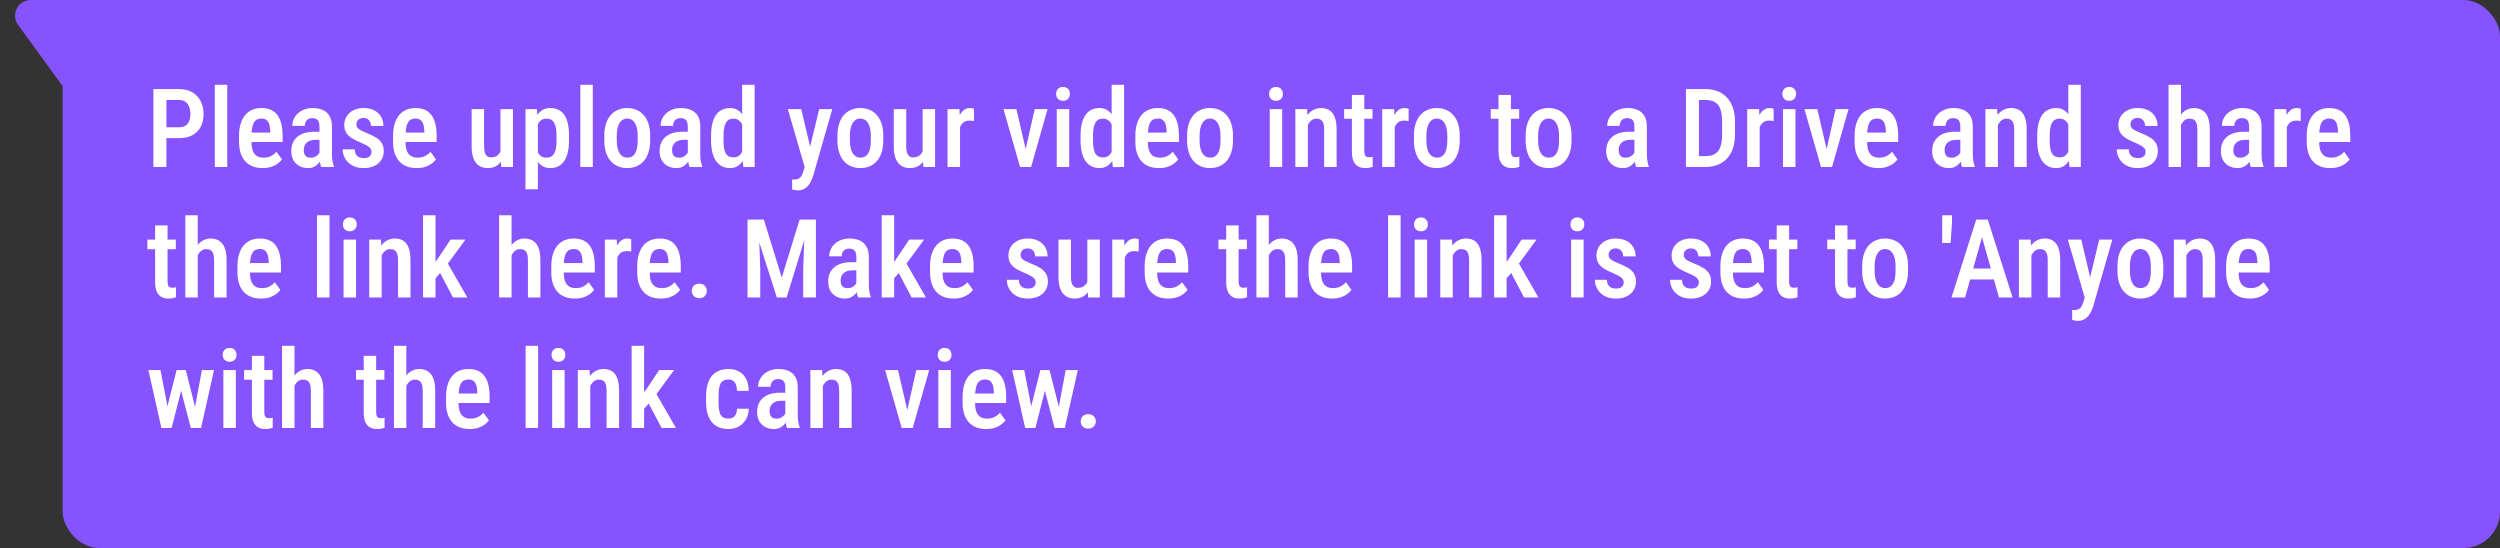 <svg width="479" height="105" viewBox="0 0 479 105" fill="none" xmlns="http://www.w3.org/2000/svg">
<rect x="0" y="0" width="479" height="105" fill="#333333" stroke="none"/>
<rect x="12" width="467" height="105" rx="7" fill="#8653FF"/>
<path d="M5.891 0H20.125C22.232 0 23.683 2.116 22.923 4.081L17.985 16.862C17.129 19.079 14.158 19.467 12.76 17.546L3.465 4.765C2.023 2.782 3.439 0 5.891 0Z" fill="#8653FF"/>
<path d="M34.327 26.463H31.179V24.381H34.327C34.846 24.381 35.263 24.272 35.578 24.053C35.892 23.834 36.121 23.534 36.265 23.151C36.415 22.768 36.49 22.334 36.49 21.849C36.49 21.384 36.415 20.946 36.265 20.536C36.121 20.126 35.892 19.794 35.578 19.541C35.263 19.289 34.846 19.162 34.327 19.162H31.886V32H29.395V17.07H34.327C35.318 17.07 36.159 17.275 36.849 17.686C37.546 18.096 38.08 18.66 38.449 19.377C38.818 20.088 39.002 20.905 39.002 21.828C39.002 22.792 38.818 23.619 38.449 24.31C38.08 25 37.546 25.533 36.849 25.909C36.159 26.278 35.318 26.463 34.327 26.463ZM43.545 16.25V32H41.156V16.25H43.545ZM50.343 32.205C49.626 32.205 48.986 32.099 48.426 31.887C47.865 31.669 47.39 31.347 47.001 30.923C46.611 30.493 46.313 29.966 46.108 29.344C45.903 28.715 45.801 27.987 45.801 27.16V26.094C45.801 25.157 45.907 24.351 46.119 23.674C46.337 22.99 46.638 22.43 47.021 21.992C47.404 21.555 47.855 21.23 48.374 21.018C48.901 20.806 49.472 20.7 50.087 20.7C50.784 20.7 51.389 20.813 51.902 21.039C52.415 21.264 52.835 21.602 53.163 22.054C53.498 22.505 53.744 23.062 53.901 23.725C54.065 24.388 54.148 25.15 54.148 26.012V27.211H46.949V25.407H51.789V25.15C51.775 24.645 51.714 24.21 51.605 23.848C51.495 23.479 51.317 23.199 51.071 23.007C50.832 22.809 50.501 22.71 50.077 22.71C49.769 22.71 49.496 22.768 49.256 22.884C49.017 23 48.819 23.189 48.662 23.448C48.511 23.708 48.395 24.057 48.313 24.494C48.231 24.925 48.19 25.458 48.19 26.094V27.16C48.19 27.714 48.238 28.182 48.334 28.565C48.436 28.948 48.586 29.262 48.785 29.508C48.983 29.748 49.222 29.925 49.502 30.041C49.79 30.151 50.121 30.206 50.497 30.206C51.051 30.206 51.526 30.103 51.922 29.898C52.326 29.686 52.674 29.413 52.968 29.078L54.024 30.544C53.826 30.811 53.56 31.074 53.225 31.334C52.89 31.586 52.483 31.795 52.004 31.959C51.533 32.123 50.979 32.205 50.343 32.205ZM61.212 29.744V24.217C61.212 23.834 61.158 23.527 61.048 23.294C60.946 23.062 60.792 22.895 60.587 22.792C60.389 22.683 60.139 22.628 59.838 22.628C59.524 22.628 59.257 22.693 59.039 22.823C58.827 22.953 58.666 23.13 58.557 23.356C58.447 23.575 58.393 23.828 58.393 24.115H56.003C56.003 23.67 56.092 23.243 56.27 22.833C56.455 22.423 56.718 22.057 57.06 21.736C57.401 21.415 57.815 21.162 58.3 20.977C58.786 20.793 59.326 20.7 59.92 20.7C60.631 20.7 61.264 20.82 61.817 21.059C62.371 21.291 62.805 21.671 63.12 22.197C63.441 22.717 63.602 23.4 63.602 24.248V29.426C63.602 29.939 63.632 30.397 63.694 30.8C63.762 31.197 63.855 31.542 63.971 31.836V32H61.541C61.431 31.733 61.349 31.392 61.294 30.975C61.24 30.558 61.212 30.148 61.212 29.744ZM61.53 25.243L61.541 26.791H60.392C60.05 26.791 59.743 26.839 59.469 26.935C59.196 27.023 58.963 27.153 58.772 27.324C58.587 27.488 58.444 27.69 58.341 27.929C58.246 28.169 58.198 28.432 58.198 28.719C58.198 29.067 58.246 29.351 58.341 29.57C58.444 29.789 58.591 29.953 58.782 30.062C58.98 30.165 59.22 30.216 59.5 30.216C59.883 30.216 60.214 30.134 60.495 29.97C60.782 29.799 61.001 29.594 61.151 29.355C61.308 29.115 61.37 28.896 61.335 28.698L61.879 29.693C61.824 29.953 61.722 30.226 61.571 30.513C61.428 30.8 61.24 31.074 61.007 31.334C60.775 31.593 60.495 31.805 60.166 31.969C59.838 32.127 59.459 32.205 59.028 32.205C58.406 32.205 57.852 32.075 57.367 31.815C56.882 31.556 56.499 31.183 56.219 30.698C55.945 30.206 55.809 29.618 55.809 28.934C55.809 28.38 55.901 27.878 56.085 27.427C56.27 26.976 56.544 26.589 56.906 26.268C57.268 25.94 57.723 25.687 58.27 25.509C58.823 25.331 59.469 25.243 60.208 25.243H61.53ZM71.189 29.078C71.189 28.845 71.121 28.64 70.984 28.462C70.855 28.278 70.643 28.097 70.349 27.919C70.055 27.741 69.662 27.55 69.169 27.345C68.657 27.133 68.202 26.921 67.806 26.709C67.409 26.497 67.074 26.265 66.801 26.012C66.527 25.752 66.319 25.455 66.175 25.12C66.032 24.785 65.96 24.395 65.96 23.951C65.96 23.493 66.045 23.069 66.216 22.679C66.387 22.29 66.633 21.948 66.955 21.654C67.276 21.353 67.662 21.121 68.113 20.956C68.564 20.786 69.074 20.7 69.641 20.7C70.441 20.7 71.124 20.847 71.692 21.141C72.266 21.428 72.704 21.831 73.004 22.351C73.312 22.864 73.466 23.455 73.466 24.125H71.077C71.077 23.845 71.025 23.592 70.923 23.366C70.82 23.134 70.663 22.949 70.451 22.812C70.239 22.669 69.969 22.597 69.641 22.597C69.34 22.597 69.087 22.655 68.882 22.771C68.684 22.881 68.534 23.031 68.431 23.223C68.335 23.407 68.288 23.616 68.288 23.848C68.288 24.019 68.318 24.169 68.38 24.299C68.441 24.429 68.544 24.556 68.688 24.679C68.831 24.795 69.022 24.915 69.262 25.038C69.508 25.161 69.819 25.301 70.195 25.458C70.94 25.745 71.559 26.043 72.051 26.35C72.543 26.658 72.912 27.017 73.158 27.427C73.404 27.837 73.527 28.346 73.527 28.955C73.527 29.447 73.435 29.891 73.251 30.288C73.073 30.684 72.813 31.026 72.471 31.313C72.136 31.6 71.73 31.822 71.251 31.98C70.779 32.13 70.253 32.205 69.672 32.205C68.804 32.205 68.069 32.034 67.467 31.692C66.873 31.344 66.421 30.896 66.114 30.349C65.806 29.802 65.652 29.225 65.652 28.616H67.96C67.98 29.054 68.072 29.395 68.236 29.642C68.407 29.888 68.623 30.059 68.882 30.154C69.142 30.243 69.412 30.288 69.692 30.288C70.027 30.288 70.304 30.243 70.523 30.154C70.742 30.059 70.906 29.919 71.015 29.734C71.131 29.549 71.189 29.331 71.189 29.078ZM79.854 32.205C79.136 32.205 78.497 32.099 77.936 31.887C77.376 31.669 76.901 31.347 76.511 30.923C76.122 30.493 75.824 29.966 75.619 29.344C75.414 28.715 75.311 27.987 75.311 27.16V26.094C75.311 25.157 75.418 24.351 75.629 23.674C75.848 22.99 76.149 22.43 76.532 21.992C76.915 21.555 77.366 21.23 77.885 21.018C78.412 20.806 78.982 20.7 79.598 20.7C80.295 20.7 80.9 20.813 81.413 21.039C81.925 21.264 82.346 21.602 82.674 22.054C83.009 22.505 83.255 23.062 83.412 23.725C83.576 24.388 83.658 25.15 83.658 26.012V27.211H76.46V25.407H81.3V25.15C81.286 24.645 81.225 24.21 81.115 23.848C81.006 23.479 80.828 23.199 80.582 23.007C80.343 22.809 80.011 22.71 79.587 22.71C79.28 22.71 79.006 22.768 78.767 22.884C78.528 23 78.33 23.189 78.172 23.448C78.022 23.708 77.906 24.057 77.824 24.494C77.742 24.925 77.701 25.458 77.701 26.094V27.16C77.701 27.714 77.749 28.182 77.844 28.565C77.947 28.948 78.097 29.262 78.295 29.508C78.494 29.748 78.733 29.925 79.013 30.041C79.3 30.151 79.632 30.206 80.008 30.206C80.561 30.206 81.037 30.103 81.433 29.898C81.836 29.686 82.185 29.413 82.479 29.078L83.535 30.544C83.337 30.811 83.07 31.074 82.735 31.334C82.4 31.586 81.994 31.795 81.515 31.959C81.043 32.123 80.49 32.205 79.854 32.205ZM95.891 29.385V20.905H98.28V32H96.035L95.891 29.385ZM96.23 27.068L96.988 27.047C96.988 27.793 96.92 28.48 96.783 29.108C96.647 29.737 96.435 30.284 96.147 30.749C95.867 31.207 95.501 31.566 95.05 31.826C94.606 32.079 94.069 32.205 93.44 32.205C92.989 32.205 92.576 32.127 92.2 31.969C91.824 31.812 91.499 31.569 91.226 31.241C90.952 30.913 90.74 30.486 90.59 29.959C90.439 29.433 90.364 28.804 90.364 28.073V20.905H92.753V28.093C92.753 28.49 92.788 28.821 92.856 29.088C92.924 29.348 93.02 29.56 93.143 29.724C93.266 29.881 93.403 29.994 93.553 30.062C93.71 30.123 93.878 30.154 94.056 30.154C94.596 30.154 95.023 30.021 95.337 29.754C95.659 29.481 95.888 29.112 96.024 28.647C96.161 28.182 96.23 27.656 96.23 27.068ZM103.059 23.038V36.266H100.68V20.905H102.864L103.059 23.038ZM109.026 26.012V26.894C109.026 27.762 108.948 28.527 108.791 29.19C108.633 29.854 108.401 30.411 108.093 30.862C107.792 31.306 107.42 31.641 106.976 31.867C106.531 32.092 106.012 32.205 105.417 32.205C104.856 32.205 104.368 32.082 103.951 31.836C103.541 31.59 103.195 31.245 102.915 30.8C102.635 30.356 102.409 29.83 102.238 29.221C102.074 28.606 101.955 27.936 101.879 27.211V25.858C101.955 25.092 102.071 24.395 102.228 23.766C102.392 23.13 102.614 22.584 102.895 22.125C103.182 21.668 103.53 21.315 103.94 21.069C104.351 20.823 104.839 20.7 105.407 20.7C106.001 20.7 106.524 20.806 106.976 21.018C107.427 21.23 107.803 21.555 108.104 21.992C108.411 22.43 108.64 22.983 108.791 23.653C108.948 24.316 109.026 25.102 109.026 26.012ZM106.637 26.894V26.012C106.637 25.444 106.6 24.956 106.524 24.545C106.456 24.128 106.34 23.787 106.176 23.52C106.019 23.253 105.817 23.055 105.571 22.925C105.332 22.795 105.034 22.73 104.679 22.73C104.364 22.73 104.087 22.795 103.848 22.925C103.609 23.055 103.407 23.236 103.243 23.469C103.079 23.694 102.949 23.964 102.854 24.279C102.758 24.586 102.696 24.921 102.669 25.284V27.796C102.73 28.233 102.833 28.637 102.977 29.006C103.12 29.368 103.329 29.659 103.602 29.877C103.882 30.096 104.248 30.206 104.699 30.206C105.048 30.206 105.345 30.137 105.591 30C105.837 29.864 106.036 29.659 106.186 29.385C106.343 29.112 106.456 28.77 106.524 28.36C106.6 27.943 106.637 27.454 106.637 26.894ZM113.579 16.25V32H111.19V16.25H113.579ZM115.784 26.904V26.012C115.784 25.15 115.89 24.388 116.102 23.725C116.313 23.062 116.614 22.508 117.004 22.064C117.4 21.613 117.865 21.274 118.398 21.049C118.932 20.816 119.52 20.7 120.162 20.7C120.818 20.7 121.413 20.816 121.946 21.049C122.486 21.274 122.951 21.613 123.341 22.064C123.737 22.508 124.042 23.062 124.253 23.725C124.465 24.388 124.571 25.15 124.571 26.012V26.904C124.571 27.765 124.465 28.527 124.253 29.19C124.042 29.854 123.737 30.411 123.341 30.862C122.951 31.306 122.49 31.641 121.957 31.867C121.423 32.092 120.832 32.205 120.183 32.205C119.54 32.205 118.949 32.092 118.409 31.867C117.875 31.641 117.411 31.306 117.014 30.862C116.618 30.411 116.313 29.854 116.102 29.19C115.89 28.527 115.784 27.765 115.784 26.904ZM118.173 26.012V26.904C118.173 27.457 118.221 27.943 118.316 28.36C118.412 28.77 118.549 29.112 118.727 29.385C118.904 29.659 119.116 29.864 119.362 30C119.608 30.137 119.882 30.206 120.183 30.206C120.518 30.206 120.808 30.137 121.054 30C121.307 29.864 121.516 29.659 121.68 29.385C121.851 29.112 121.977 28.77 122.059 28.36C122.141 27.943 122.182 27.457 122.182 26.904V26.012C122.182 25.465 122.134 24.986 122.039 24.576C121.943 24.159 121.806 23.814 121.628 23.541C121.451 23.26 121.235 23.052 120.982 22.915C120.736 22.778 120.463 22.71 120.162 22.71C119.868 22.71 119.598 22.778 119.352 22.915C119.113 23.052 118.904 23.26 118.727 23.541C118.549 23.814 118.412 24.159 118.316 24.576C118.221 24.986 118.173 25.465 118.173 26.012ZM131.78 29.744V24.217C131.78 23.834 131.725 23.527 131.616 23.294C131.513 23.062 131.359 22.895 131.154 22.792C130.956 22.683 130.707 22.628 130.406 22.628C130.091 22.628 129.825 22.693 129.606 22.823C129.394 22.953 129.233 23.13 129.124 23.356C129.015 23.575 128.96 23.828 128.96 24.115H126.571C126.571 23.67 126.66 23.243 126.837 22.833C127.022 22.423 127.285 22.057 127.627 21.736C127.969 21.415 128.382 21.162 128.868 20.977C129.353 20.793 129.893 20.7 130.488 20.7C131.199 20.7 131.831 20.82 132.385 21.059C132.938 21.291 133.373 21.671 133.687 22.197C134.008 22.717 134.169 23.4 134.169 24.248V29.426C134.169 29.939 134.2 30.397 134.261 30.8C134.33 31.197 134.422 31.542 134.538 31.836V32H132.108C131.999 31.733 131.917 31.392 131.862 30.975C131.807 30.558 131.78 30.148 131.78 29.744ZM132.098 25.243L132.108 26.791H130.959C130.618 26.791 130.31 26.839 130.037 26.935C129.763 27.023 129.531 27.153 129.339 27.324C129.155 27.488 129.011 27.69 128.909 27.929C128.813 28.169 128.765 28.432 128.765 28.719C128.765 29.067 128.813 29.351 128.909 29.57C129.011 29.789 129.158 29.953 129.35 30.062C129.548 30.165 129.787 30.216 130.067 30.216C130.45 30.216 130.782 30.134 131.062 29.97C131.349 29.799 131.568 29.594 131.718 29.355C131.875 29.115 131.937 28.896 131.903 28.698L132.446 29.693C132.392 29.953 132.289 30.226 132.139 30.513C131.995 30.8 131.807 31.074 131.575 31.334C131.342 31.593 131.062 31.805 130.734 31.969C130.406 32.127 130.026 32.205 129.596 32.205C128.974 32.205 128.42 32.075 127.935 31.815C127.449 31.556 127.066 31.183 126.786 30.698C126.513 30.206 126.376 29.618 126.376 28.934C126.376 28.38 126.468 27.878 126.653 27.427C126.837 26.976 127.111 26.589 127.473 26.268C127.835 25.94 128.29 25.687 128.837 25.509C129.391 25.331 130.037 25.243 130.775 25.243H132.098ZM142.198 29.683V16.25H144.587V32L142.423 32.01L142.198 29.683ZM136.24 26.904V26.032C136.24 25.123 136.322 24.337 136.486 23.674C136.65 23.004 136.89 22.447 137.204 22.002C137.525 21.558 137.912 21.23 138.363 21.018C138.814 20.806 139.323 20.7 139.891 20.7C140.444 20.7 140.923 20.827 141.326 21.08C141.729 21.326 142.071 21.678 142.352 22.136C142.632 22.594 142.854 23.141 143.018 23.776C143.189 24.405 143.305 25.109 143.367 25.889V27.099C143.292 27.851 143.172 28.541 143.008 29.17C142.844 29.792 142.622 30.329 142.341 30.78C142.061 31.231 141.716 31.583 141.306 31.836C140.902 32.082 140.427 32.205 139.88 32.205C139.313 32.205 138.804 32.092 138.353 31.867C137.908 31.641 137.525 31.306 137.204 30.862C136.89 30.418 136.65 29.867 136.486 29.211C136.322 28.548 136.24 27.779 136.24 26.904ZM138.629 26.032V26.904C138.629 27.471 138.664 27.96 138.732 28.37C138.8 28.78 138.91 29.119 139.06 29.385C139.21 29.645 139.409 29.84 139.655 29.97C139.901 30.093 140.198 30.154 140.547 30.154C140.984 30.154 141.34 30.045 141.613 29.826C141.894 29.607 142.109 29.314 142.259 28.944C142.417 28.568 142.526 28.151 142.587 27.693V25.304C142.553 24.942 142.485 24.607 142.382 24.299C142.28 23.985 142.146 23.711 141.982 23.479C141.818 23.247 141.617 23.065 141.377 22.936C141.145 22.799 140.872 22.73 140.557 22.73C140.208 22.73 139.911 22.799 139.665 22.936C139.419 23.065 139.221 23.267 139.07 23.541C138.92 23.807 138.807 24.149 138.732 24.566C138.664 24.976 138.629 25.465 138.629 26.032ZM154.574 30.78L156.953 20.905H159.465L155.805 33.682C155.723 33.962 155.606 34.263 155.456 34.584C155.312 34.905 155.125 35.209 154.892 35.497C154.667 35.791 154.383 36.026 154.041 36.204C153.706 36.389 153.306 36.481 152.841 36.481C152.65 36.481 152.465 36.464 152.288 36.43C152.11 36.395 151.939 36.355 151.775 36.307V34.379C151.83 34.386 151.891 34.393 151.959 34.399C152.028 34.406 152.089 34.41 152.144 34.41C152.479 34.41 152.756 34.358 152.975 34.256C153.193 34.16 153.375 34.003 153.518 33.784C153.662 33.572 153.788 33.289 153.897 32.933L154.574 30.78ZM153.518 20.905L155.466 29.16L155.887 31.836L154.246 32.256L150.944 20.905H153.518ZM160.45 26.904V26.012C160.45 25.15 160.556 24.388 160.768 23.725C160.979 23.062 161.28 22.508 161.67 22.064C162.066 21.613 162.531 21.274 163.064 21.049C163.598 20.816 164.186 20.7 164.828 20.7C165.484 20.7 166.079 20.816 166.612 21.049C167.152 21.274 167.617 21.613 168.007 22.064C168.403 22.508 168.708 23.062 168.919 23.725C169.131 24.388 169.237 25.15 169.237 26.012V26.904C169.237 27.765 169.131 28.527 168.919 29.19C168.708 29.854 168.403 30.411 168.007 30.862C167.617 31.306 167.156 31.641 166.623 31.867C166.089 32.092 165.498 32.205 164.849 32.205C164.206 32.205 163.615 32.092 163.075 31.867C162.542 31.641 162.077 31.306 161.68 30.862C161.284 30.411 160.979 29.854 160.768 29.19C160.556 28.527 160.45 27.765 160.45 26.904ZM162.839 26.012V26.904C162.839 27.457 162.887 27.943 162.982 28.36C163.078 28.77 163.215 29.112 163.393 29.385C163.57 29.659 163.782 29.864 164.028 30C164.274 30.137 164.548 30.206 164.849 30.206C165.184 30.206 165.474 30.137 165.72 30C165.973 29.864 166.182 29.659 166.346 29.385C166.517 29.112 166.643 28.77 166.725 28.36C166.807 27.943 166.848 27.457 166.848 26.904V26.012C166.848 25.465 166.8 24.986 166.705 24.576C166.609 24.159 166.472 23.814 166.294 23.541C166.117 23.26 165.901 23.052 165.648 22.915C165.402 22.778 165.129 22.71 164.828 22.71C164.534 22.71 164.264 22.778 164.018 22.915C163.779 23.052 163.57 23.26 163.393 23.541C163.215 23.814 163.078 24.159 162.982 24.576C162.887 24.986 162.839 25.465 162.839 26.012ZM176.774 29.385V20.905H179.163V32H176.917L176.774 29.385ZM177.112 27.068L177.871 27.047C177.871 27.793 177.803 28.48 177.666 29.108C177.529 29.737 177.317 30.284 177.03 30.749C176.75 31.207 176.384 31.566 175.933 31.826C175.489 32.079 174.952 32.205 174.323 32.205C173.872 32.205 173.458 32.127 173.083 31.969C172.707 31.812 172.382 31.569 172.108 31.241C171.835 30.913 171.623 30.486 171.473 29.959C171.322 29.433 171.247 28.804 171.247 28.073V20.905H173.636V28.093C173.636 28.49 173.67 28.821 173.739 29.088C173.807 29.348 173.903 29.56 174.026 29.724C174.149 29.881 174.286 29.994 174.436 30.062C174.593 30.123 174.761 30.154 174.938 30.154C175.479 30.154 175.906 30.021 176.22 29.754C176.542 29.481 176.771 29.112 176.907 28.647C177.044 28.182 177.112 27.656 177.112 27.068ZM183.941 23.048V32H181.552V20.905H183.829L183.941 23.048ZM186.618 20.834L186.607 23.192C186.471 23.158 186.324 23.137 186.167 23.13C186.016 23.117 185.866 23.11 185.715 23.11C185.387 23.11 185.104 23.168 184.864 23.284C184.625 23.4 184.423 23.568 184.259 23.787C184.095 24.005 183.965 24.269 183.87 24.576C183.781 24.884 183.726 25.232 183.706 25.622L183.193 25.643C183.193 24.945 183.248 24.299 183.357 23.705C183.466 23.103 183.63 22.58 183.849 22.136C184.075 21.685 184.355 21.332 184.69 21.08C185.025 20.827 185.415 20.7 185.859 20.7C185.982 20.7 186.122 20.714 186.279 20.741C186.437 20.769 186.549 20.799 186.618 20.834ZM196.195 30.011L198.246 20.905H200.717L197.559 32H196.031L196.195 30.011ZM194.739 20.905L196.861 30.041L196.964 32H195.446L192.268 20.905H194.739ZM204.859 20.905V32H202.47V20.905H204.859ZM202.347 17.993C202.347 17.61 202.463 17.293 202.696 17.04C202.928 16.787 203.253 16.66 203.67 16.66C204.087 16.66 204.412 16.787 204.644 17.04C204.876 17.293 204.993 17.61 204.993 17.993C204.993 18.369 204.876 18.684 204.644 18.936C204.412 19.189 204.087 19.316 203.67 19.316C203.253 19.316 202.928 19.189 202.696 18.936C202.463 18.684 202.347 18.369 202.347 17.993ZM212.991 29.683V16.25H215.38V32L213.216 32.01L212.991 29.683ZM207.033 26.904V26.032C207.033 25.123 207.115 24.337 207.279 23.674C207.443 23.004 207.683 22.447 207.997 22.002C208.318 21.558 208.705 21.23 209.156 21.018C209.607 20.806 210.116 20.7 210.684 20.7C211.237 20.7 211.716 20.827 212.119 21.08C212.522 21.326 212.864 21.678 213.145 22.136C213.425 22.594 213.647 23.141 213.811 23.776C213.982 24.405 214.098 25.109 214.16 25.889V27.099C214.084 27.851 213.965 28.541 213.801 29.17C213.637 29.792 213.415 30.329 213.134 30.78C212.854 31.231 212.509 31.583 212.099 31.836C211.695 32.082 211.22 32.205 210.673 32.205C210.106 32.205 209.597 32.092 209.146 31.867C208.701 31.641 208.318 31.306 207.997 30.862C207.683 30.418 207.443 29.867 207.279 29.211C207.115 28.548 207.033 27.779 207.033 26.904ZM209.422 26.032V26.904C209.422 27.471 209.457 27.96 209.525 28.37C209.593 28.78 209.703 29.119 209.853 29.385C210.003 29.645 210.202 29.84 210.448 29.97C210.694 30.093 210.991 30.154 211.34 30.154C211.777 30.154 212.133 30.045 212.406 29.826C212.687 29.607 212.902 29.314 213.052 28.944C213.209 28.568 213.319 28.151 213.38 27.693V25.304C213.346 24.942 213.278 24.607 213.175 24.299C213.073 23.985 212.939 23.711 212.775 23.479C212.611 23.247 212.41 23.065 212.17 22.936C211.938 22.799 211.665 22.73 211.35 22.73C211.001 22.73 210.704 22.799 210.458 22.936C210.212 23.065 210.014 23.267 209.863 23.541C209.713 23.807 209.6 24.149 209.525 24.566C209.457 24.976 209.422 25.465 209.422 26.032ZM222.076 32.205C221.358 32.205 220.719 32.099 220.158 31.887C219.598 31.669 219.123 31.347 218.733 30.923C218.343 30.493 218.046 29.966 217.841 29.344C217.636 28.715 217.533 27.987 217.533 27.16V26.094C217.533 25.157 217.639 24.351 217.851 23.674C218.07 22.99 218.371 22.43 218.753 21.992C219.136 21.555 219.587 21.23 220.107 21.018C220.633 20.806 221.204 20.7 221.819 20.7C222.517 20.7 223.122 20.813 223.634 21.039C224.147 21.264 224.567 21.602 224.896 22.054C225.23 22.505 225.477 23.062 225.634 23.725C225.798 24.388 225.88 25.15 225.88 26.012V27.211H218.682V25.407H223.521V25.15C223.508 24.645 223.446 24.21 223.337 23.848C223.228 23.479 223.05 23.199 222.804 23.007C222.564 22.809 222.233 22.71 221.809 22.71C221.501 22.71 221.228 22.768 220.989 22.884C220.75 23 220.551 23.189 220.394 23.448C220.244 23.708 220.127 24.057 220.045 24.494C219.963 24.925 219.922 25.458 219.922 26.094V27.16C219.922 27.714 219.97 28.182 220.066 28.565C220.168 28.948 220.319 29.262 220.517 29.508C220.715 29.748 220.955 29.925 221.235 30.041C221.522 30.151 221.854 30.206 222.229 30.206C222.783 30.206 223.258 30.103 223.655 29.898C224.058 29.686 224.407 29.413 224.701 29.078L225.757 30.544C225.559 30.811 225.292 31.074 224.957 31.334C224.622 31.586 224.215 31.795 223.737 31.959C223.265 32.123 222.711 32.205 222.076 32.205ZM227.449 26.904V26.012C227.449 25.15 227.555 24.388 227.767 23.725C227.979 23.062 228.279 22.508 228.669 22.064C229.065 21.613 229.53 21.274 230.063 21.049C230.597 20.816 231.185 20.7 231.827 20.7C232.483 20.7 233.078 20.816 233.611 21.049C234.151 21.274 234.616 21.613 235.006 22.064C235.402 22.508 235.707 23.062 235.918 23.725C236.13 24.388 236.236 25.15 236.236 26.012V26.904C236.236 27.765 236.13 28.527 235.918 29.19C235.707 29.854 235.402 30.411 235.006 30.862C234.616 31.306 234.155 31.641 233.622 31.867C233.088 32.092 232.497 32.205 231.848 32.205C231.205 32.205 230.614 32.092 230.074 31.867C229.541 31.641 229.076 31.306 228.679 30.862C228.283 30.411 227.979 29.854 227.767 29.19C227.555 28.527 227.449 27.765 227.449 26.904ZM229.838 26.012V26.904C229.838 27.457 229.886 27.943 229.981 28.36C230.077 28.77 230.214 29.112 230.392 29.385C230.569 29.659 230.781 29.864 231.027 30C231.273 30.137 231.547 30.206 231.848 30.206C232.183 30.206 232.473 30.137 232.719 30C232.972 29.864 233.181 29.659 233.345 29.385C233.516 29.112 233.642 28.77 233.724 28.36C233.806 27.943 233.847 27.457 233.847 26.904V26.012C233.847 25.465 233.799 24.986 233.704 24.576C233.608 24.159 233.471 23.814 233.293 23.541C233.116 23.26 232.9 23.052 232.647 22.915C232.401 22.778 232.128 22.71 231.827 22.71C231.533 22.71 231.263 22.778 231.017 22.915C230.778 23.052 230.569 23.26 230.392 23.541C230.214 23.814 230.077 24.159 229.981 24.576C229.886 24.986 229.838 25.465 229.838 26.012ZM245.67 20.905V32H243.281V20.905H245.67ZM243.158 17.993C243.158 17.61 243.274 17.293 243.506 17.04C243.739 16.787 244.063 16.66 244.48 16.66C244.897 16.66 245.222 16.787 245.455 17.04C245.687 17.293 245.803 17.61 245.803 17.993C245.803 18.369 245.687 18.684 245.455 18.936C245.222 19.189 244.897 19.316 244.48 19.316C244.063 19.316 243.739 19.189 243.506 18.936C243.274 18.684 243.158 18.369 243.158 17.993ZM250.582 23.274V32H248.192V20.905H250.438L250.582 23.274ZM250.151 26.053H249.392C249.385 25.253 249.471 24.525 249.648 23.869C249.826 23.212 250.079 22.648 250.407 22.177C250.735 21.705 251.128 21.343 251.586 21.09C252.051 20.83 252.567 20.7 253.135 20.7C253.579 20.7 253.982 20.775 254.345 20.926C254.714 21.069 255.028 21.305 255.288 21.633C255.548 21.961 255.746 22.389 255.883 22.915C256.026 23.441 256.098 24.084 256.098 24.843V32H253.709V24.822C253.709 24.303 253.651 23.893 253.535 23.592C253.425 23.284 253.261 23.065 253.042 22.936C252.824 22.799 252.547 22.73 252.212 22.73C251.904 22.73 251.621 22.819 251.361 22.997C251.108 23.168 250.889 23.407 250.705 23.715C250.527 24.016 250.39 24.368 250.294 24.771C250.199 25.168 250.151 25.595 250.151 26.053ZM262.979 20.905V22.751H257.534V20.905H262.979ZM259.021 18.188H261.399V28.903C261.399 29.245 261.437 29.505 261.512 29.683C261.587 29.86 261.693 29.98 261.83 30.041C261.967 30.103 262.127 30.134 262.312 30.134C262.449 30.134 262.582 30.123 262.712 30.103C262.849 30.076 262.948 30.052 263.009 30.031V31.959C262.832 32.027 262.626 32.085 262.394 32.133C262.162 32.181 261.881 32.205 261.553 32.205C261.068 32.205 260.634 32.106 260.251 31.908C259.868 31.703 259.567 31.371 259.349 30.913C259.13 30.448 259.021 29.833 259.021 29.067V18.188ZM267.224 23.048V32H264.834V20.905H267.111L267.224 23.048ZM269.9 20.834L269.89 23.192C269.753 23.158 269.606 23.137 269.449 23.13C269.298 23.117 269.148 23.11 268.998 23.11C268.669 23.11 268.386 23.168 268.146 23.284C267.907 23.4 267.706 23.568 267.542 23.787C267.377 24.005 267.248 24.269 267.152 24.576C267.063 24.884 267.008 25.232 266.988 25.622L266.475 25.643C266.475 24.945 266.53 24.299 266.639 23.705C266.749 23.103 266.913 22.58 267.131 22.136C267.357 21.685 267.637 21.332 267.972 21.08C268.307 20.827 268.697 20.7 269.141 20.7C269.264 20.7 269.404 20.714 269.562 20.741C269.719 20.769 269.832 20.799 269.9 20.834ZM270.905 26.904V26.012C270.905 25.15 271.011 24.388 271.223 23.725C271.435 23.062 271.735 22.508 272.125 22.064C272.521 21.613 272.986 21.274 273.52 21.049C274.053 20.816 274.641 20.7 275.283 20.7C275.939 20.7 276.534 20.816 277.067 21.049C277.607 21.274 278.072 21.613 278.462 22.064C278.858 22.508 279.163 23.062 279.375 23.725C279.586 24.388 279.692 25.15 279.692 26.012V26.904C279.692 27.765 279.586 28.527 279.375 29.19C279.163 29.854 278.858 30.411 278.462 30.862C278.072 31.306 277.611 31.641 277.078 31.867C276.544 32.092 275.953 32.205 275.304 32.205C274.661 32.205 274.07 32.092 273.53 31.867C272.997 31.641 272.532 31.306 272.135 30.862C271.739 30.411 271.435 29.854 271.223 29.19C271.011 28.527 270.905 27.765 270.905 26.904ZM273.294 26.012V26.904C273.294 27.457 273.342 27.943 273.438 28.36C273.533 28.77 273.67 29.112 273.848 29.385C274.025 29.659 274.237 29.864 274.483 30C274.729 30.137 275.003 30.206 275.304 30.206C275.639 30.206 275.929 30.137 276.175 30C276.428 29.864 276.637 29.659 276.801 29.385C276.972 29.112 277.098 28.77 277.18 28.36C277.262 27.943 277.303 27.457 277.303 26.904V26.012C277.303 25.465 277.255 24.986 277.16 24.576C277.064 24.159 276.927 23.814 276.75 23.541C276.572 23.26 276.356 23.052 276.104 22.915C275.857 22.778 275.584 22.71 275.283 22.71C274.989 22.71 274.719 22.778 274.473 22.915C274.234 23.052 274.025 23.26 273.848 23.541C273.67 23.814 273.533 24.159 273.438 24.576C273.342 24.986 273.294 25.465 273.294 26.012ZM291.074 20.905V22.751H285.629V20.905H291.074ZM287.116 18.188H289.495V28.903C289.495 29.245 289.533 29.505 289.608 29.683C289.683 29.86 289.789 29.98 289.926 30.041C290.062 30.103 290.223 30.134 290.408 30.134C290.544 30.134 290.678 30.123 290.808 30.103C290.944 30.076 291.043 30.052 291.105 30.031V31.959C290.927 32.027 290.722 32.085 290.49 32.133C290.257 32.181 289.977 32.205 289.649 32.205C289.164 32.205 288.729 32.106 288.347 31.908C287.964 31.703 287.663 31.371 287.444 30.913C287.226 30.448 287.116 29.833 287.116 29.067V18.188ZM292.315 26.904V26.012C292.315 25.15 292.421 24.388 292.633 23.725C292.845 23.062 293.146 22.508 293.535 22.064C293.932 21.613 294.396 21.274 294.93 21.049C295.463 20.816 296.051 20.7 296.693 20.7C297.35 20.7 297.944 20.816 298.478 21.049C299.018 21.274 299.482 21.613 299.872 22.064C300.269 22.508 300.573 23.062 300.785 23.725C300.997 24.388 301.103 25.15 301.103 26.012V26.904C301.103 27.765 300.997 28.527 300.785 29.19C300.573 29.854 300.269 30.411 299.872 30.862C299.482 31.306 299.021 31.641 298.488 31.867C297.955 32.092 297.363 32.205 296.714 32.205C296.071 32.205 295.48 32.092 294.94 31.867C294.407 31.641 293.942 31.306 293.545 30.862C293.149 30.411 292.845 29.854 292.633 29.19C292.421 28.527 292.315 27.765 292.315 26.904ZM294.704 26.012V26.904C294.704 27.457 294.752 27.943 294.848 28.36C294.943 28.77 295.08 29.112 295.258 29.385C295.436 29.659 295.647 29.864 295.894 30C296.14 30.137 296.413 30.206 296.714 30.206C297.049 30.206 297.339 30.137 297.585 30C297.838 29.864 298.047 29.659 298.211 29.385C298.382 29.112 298.508 28.77 298.59 28.36C298.672 27.943 298.713 27.457 298.713 26.904V26.012C298.713 25.465 298.666 24.986 298.57 24.576C298.474 24.159 298.337 23.814 298.16 23.541C297.982 23.26 297.767 23.052 297.514 22.915C297.268 22.778 296.994 22.71 296.693 22.71C296.399 22.71 296.129 22.778 295.883 22.915C295.644 23.052 295.436 23.26 295.258 23.541C295.08 23.814 294.943 24.159 294.848 24.576C294.752 24.986 294.704 25.465 294.704 26.012ZM313.151 29.744V24.217C313.151 23.834 313.096 23.527 312.987 23.294C312.884 23.062 312.73 22.895 312.525 22.792C312.327 22.683 312.078 22.628 311.777 22.628C311.462 22.628 311.196 22.693 310.977 22.823C310.765 22.953 310.604 23.13 310.495 23.356C310.386 23.575 310.331 23.828 310.331 24.115H307.942C307.942 23.67 308.031 23.243 308.208 22.833C308.393 22.423 308.656 22.057 308.998 21.736C309.34 21.415 309.753 21.162 310.239 20.977C310.724 20.793 311.264 20.7 311.859 20.7C312.57 20.7 313.202 20.82 313.756 21.059C314.31 21.291 314.744 21.671 315.058 22.197C315.379 22.717 315.54 23.4 315.54 24.248V29.426C315.54 29.939 315.571 30.397 315.632 30.8C315.701 31.197 315.793 31.542 315.909 31.836V32H313.479C313.37 31.733 313.288 31.392 313.233 30.975C313.178 30.558 313.151 30.148 313.151 29.744ZM313.469 25.243L313.479 26.791H312.331C311.989 26.791 311.681 26.839 311.408 26.935C311.134 27.023 310.902 27.153 310.71 27.324C310.526 27.488 310.382 27.69 310.28 27.929C310.184 28.169 310.136 28.432 310.136 28.719C310.136 29.067 310.184 29.351 310.28 29.57C310.382 29.789 310.529 29.953 310.721 30.062C310.919 30.165 311.158 30.216 311.438 30.216C311.821 30.216 312.153 30.134 312.433 29.97C312.72 29.799 312.939 29.594 313.089 29.355C313.247 29.115 313.308 28.896 313.274 28.698L313.817 29.693C313.763 29.953 313.66 30.226 313.51 30.513C313.366 30.8 313.178 31.074 312.946 31.334C312.713 31.593 312.433 31.805 312.105 31.969C311.777 32.127 311.397 32.205 310.967 32.205C310.345 32.205 309.791 32.075 309.306 31.815C308.82 31.556 308.438 31.183 308.157 30.698C307.884 30.206 307.747 29.618 307.747 28.934C307.747 28.38 307.839 27.878 308.024 27.427C308.208 26.976 308.482 26.589 308.844 26.268C309.207 25.94 309.661 25.687 310.208 25.509C310.762 25.331 311.408 25.243 312.146 25.243H313.469ZM326.686 32H324.092L324.112 29.919H326.686C327.486 29.919 328.125 29.771 328.604 29.477C329.082 29.177 329.427 28.719 329.639 28.104C329.851 27.488 329.957 26.702 329.957 25.745V23.315C329.957 22.577 329.896 21.948 329.772 21.428C329.656 20.902 329.472 20.475 329.219 20.146C328.973 19.811 328.648 19.565 328.245 19.408C327.841 19.244 327.356 19.162 326.789 19.162H324.041V17.07H326.789C327.643 17.07 328.416 17.207 329.106 17.48C329.796 17.754 330.388 18.157 330.88 18.69C331.379 19.217 331.762 19.87 332.028 20.649C332.295 21.428 332.428 22.324 332.428 23.335V25.745C332.428 26.757 332.295 27.652 332.028 28.432C331.762 29.204 331.379 29.857 330.88 30.39C330.381 30.916 329.779 31.316 329.075 31.59C328.371 31.863 327.575 32 326.686 32ZM325.517 17.07V32H323.025V17.07H325.517ZM337.155 23.048V32H334.766V20.905H337.042L337.155 23.048ZM339.832 20.834L339.821 23.192C339.685 23.158 339.538 23.137 339.38 23.13C339.23 23.117 339.08 23.11 338.929 23.11C338.601 23.11 338.317 23.168 338.078 23.284C337.839 23.4 337.637 23.568 337.473 23.787C337.309 24.005 337.179 24.269 337.083 24.576C336.995 24.884 336.94 25.232 336.919 25.622L336.407 25.643C336.407 24.945 336.461 24.299 336.571 23.705C336.68 23.103 336.844 22.58 337.063 22.136C337.289 21.685 337.569 21.332 337.904 21.08C338.239 20.827 338.628 20.7 339.073 20.7C339.196 20.7 339.336 20.714 339.493 20.741C339.65 20.769 339.763 20.799 339.832 20.834ZM344.005 20.905V32H341.616V20.905H344.005ZM341.493 17.993C341.493 17.61 341.609 17.293 341.841 17.04C342.074 16.787 342.398 16.66 342.815 16.66C343.232 16.66 343.557 16.787 343.79 17.04C344.022 17.293 344.138 17.61 344.138 17.993C344.138 18.369 344.022 18.684 343.79 18.936C343.557 19.189 343.232 19.316 342.815 19.316C342.398 19.316 342.074 19.189 341.841 18.936C341.609 18.684 341.493 18.369 341.493 17.993ZM349.655 30.011L351.706 20.905H354.177L351.019 32H349.491L349.655 30.011ZM348.199 20.905L350.321 30.041L350.424 32H348.906L345.728 20.905H348.199ZM359.888 32.205C359.17 32.205 358.531 32.099 357.971 31.887C357.41 31.669 356.935 31.347 356.545 30.923C356.156 30.493 355.858 29.966 355.653 29.344C355.448 28.715 355.346 27.987 355.346 27.16V26.094C355.346 25.157 355.452 24.351 355.664 23.674C355.882 22.99 356.183 22.43 356.566 21.992C356.949 21.555 357.4 21.23 357.919 21.018C358.446 20.806 359.017 20.7 359.632 20.7C360.329 20.7 360.934 20.813 361.447 21.039C361.959 21.264 362.38 21.602 362.708 22.054C363.043 22.505 363.289 23.062 363.446 23.725C363.61 24.388 363.692 25.15 363.692 26.012V27.211H356.494V25.407H361.334V25.15C361.32 24.645 361.259 24.21 361.149 23.848C361.04 23.479 360.862 23.199 360.616 23.007C360.377 22.809 360.045 22.71 359.622 22.71C359.314 22.71 359.041 22.768 358.801 22.884C358.562 23 358.364 23.189 358.207 23.448C358.056 23.708 357.94 24.057 357.858 24.494C357.776 24.925 357.735 25.458 357.735 26.094V27.16C357.735 27.714 357.783 28.182 357.878 28.565C357.981 28.948 358.131 29.262 358.33 29.508C358.528 29.748 358.767 29.925 359.047 30.041C359.334 30.151 359.666 30.206 360.042 30.206C360.596 30.206 361.071 30.103 361.467 29.898C361.871 29.686 362.219 29.413 362.513 29.078L363.569 30.544C363.371 30.811 363.104 31.074 362.77 31.334C362.435 31.586 362.028 31.795 361.549 31.959C361.078 32.123 360.524 32.205 359.888 32.205ZM375.597 29.744V24.217C375.597 23.834 375.542 23.527 375.433 23.294C375.331 23.062 375.177 22.895 374.972 22.792C374.773 22.683 374.524 22.628 374.223 22.628C373.909 22.628 373.642 22.693 373.423 22.823C373.211 22.953 373.051 23.13 372.941 23.356C372.832 23.575 372.777 23.828 372.777 24.115H370.388C370.388 23.67 370.477 23.243 370.655 22.833C370.839 22.423 371.103 22.057 371.444 21.736C371.786 21.415 372.2 21.162 372.685 20.977C373.17 20.793 373.71 20.7 374.305 20.7C375.016 20.7 375.648 20.82 376.202 21.059C376.756 21.291 377.19 21.671 377.504 22.197C377.826 22.717 377.986 23.4 377.986 24.248V29.426C377.986 29.939 378.017 30.397 378.079 30.8C378.147 31.197 378.239 31.542 378.355 31.836V32H375.925C375.816 31.733 375.734 31.392 375.679 30.975C375.625 30.558 375.597 30.148 375.597 29.744ZM375.915 25.243L375.925 26.791H374.777C374.435 26.791 374.127 26.839 373.854 26.935C373.581 27.023 373.348 27.153 373.157 27.324C372.972 27.488 372.829 27.69 372.726 27.929C372.63 28.169 372.583 28.432 372.583 28.719C372.583 29.067 372.63 29.351 372.726 29.57C372.829 29.789 372.976 29.953 373.167 30.062C373.365 30.165 373.604 30.216 373.885 30.216C374.268 30.216 374.599 30.134 374.879 29.97C375.167 29.799 375.385 29.594 375.536 29.355C375.693 29.115 375.754 28.896 375.72 28.698L376.264 29.693C376.209 29.953 376.106 30.226 375.956 30.513C375.812 30.8 375.625 31.074 375.392 31.334C375.16 31.593 374.879 31.805 374.551 31.969C374.223 32.127 373.844 32.205 373.413 32.205C372.791 32.205 372.237 32.075 371.752 31.815C371.267 31.556 370.884 31.183 370.604 30.698C370.33 30.206 370.193 29.618 370.193 28.934C370.193 28.38 370.286 27.878 370.47 27.427C370.655 26.976 370.928 26.589 371.291 26.268C371.653 25.94 372.107 25.687 372.654 25.509C373.208 25.331 373.854 25.243 374.592 25.243H375.915ZM382.795 23.274V32H380.406V20.905H382.652L382.795 23.274ZM382.365 26.053H381.606C381.599 25.253 381.685 24.525 381.862 23.869C382.04 23.212 382.293 22.648 382.621 22.177C382.949 21.705 383.342 21.343 383.8 21.09C384.265 20.83 384.781 20.7 385.349 20.7C385.793 20.7 386.196 20.775 386.559 20.926C386.928 21.069 387.242 21.305 387.502 21.633C387.762 21.961 387.96 22.389 388.097 22.915C388.24 23.441 388.312 24.084 388.312 24.843V32H385.923V24.822C385.923 24.303 385.865 23.893 385.749 23.592C385.639 23.284 385.475 23.065 385.256 22.936C385.038 22.799 384.761 22.73 384.426 22.73C384.118 22.73 383.834 22.819 383.575 22.997C383.322 23.168 383.103 23.407 382.918 23.715C382.741 24.016 382.604 24.368 382.508 24.771C382.413 25.168 382.365 25.595 382.365 26.053ZM396.29 29.683V16.25H398.679V32L396.515 32.01L396.29 29.683ZM390.332 26.904V26.032C390.332 25.123 390.414 24.337 390.578 23.674C390.742 23.004 390.981 22.447 391.296 22.002C391.617 21.558 392.003 21.23 392.455 21.018C392.906 20.806 393.415 20.7 393.982 20.7C394.536 20.7 395.015 20.827 395.418 21.08C395.821 21.326 396.163 21.678 396.443 22.136C396.724 22.594 396.946 23.141 397.11 23.776C397.281 24.405 397.397 25.109 397.458 25.889V27.099C397.383 27.851 397.264 28.541 397.1 29.17C396.936 29.792 396.713 30.329 396.433 30.78C396.153 31.231 395.808 31.583 395.397 31.836C394.994 32.082 394.519 32.205 393.972 32.205C393.405 32.205 392.896 32.092 392.444 31.867C392 31.641 391.617 31.306 391.296 30.862C390.981 30.418 390.742 29.867 390.578 29.211C390.414 28.548 390.332 27.779 390.332 26.904ZM392.721 26.032V26.904C392.721 27.471 392.755 27.96 392.824 28.37C392.892 28.78 393.001 29.119 393.152 29.385C393.302 29.645 393.5 29.84 393.747 29.97C393.993 30.093 394.29 30.154 394.639 30.154C395.076 30.154 395.432 30.045 395.705 29.826C395.985 29.607 396.201 29.314 396.351 28.944C396.508 28.568 396.618 28.151 396.679 27.693V25.304C396.645 24.942 396.577 24.607 396.474 24.299C396.372 23.985 396.238 23.711 396.074 23.479C395.91 23.247 395.708 23.065 395.469 22.936C395.237 22.799 394.963 22.73 394.649 22.73C394.3 22.73 394.003 22.799 393.757 22.936C393.511 23.065 393.312 23.267 393.162 23.541C393.012 23.807 392.899 24.149 392.824 24.566C392.755 24.976 392.721 25.465 392.721 26.032ZM411.106 29.078C411.106 28.845 411.038 28.64 410.901 28.462C410.771 28.278 410.56 28.097 410.266 27.919C409.972 27.741 409.579 27.55 409.086 27.345C408.574 27.133 408.119 26.921 407.723 26.709C407.326 26.497 406.991 26.265 406.718 26.012C406.444 25.752 406.236 25.455 406.092 25.12C405.949 24.785 405.877 24.395 405.877 23.951C405.877 23.493 405.962 23.069 406.133 22.679C406.304 22.29 406.55 21.948 406.872 21.654C407.193 21.353 407.579 21.121 408.03 20.956C408.481 20.786 408.991 20.7 409.558 20.7C410.358 20.7 411.042 20.847 411.609 21.141C412.183 21.428 412.621 21.831 412.921 22.351C413.229 22.864 413.383 23.455 413.383 24.125H410.994C410.994 23.845 410.942 23.592 410.84 23.366C410.737 23.134 410.58 22.949 410.368 22.812C410.156 22.669 409.886 22.597 409.558 22.597C409.257 22.597 409.004 22.655 408.799 22.771C408.601 22.881 408.451 23.031 408.348 23.223C408.252 23.407 408.205 23.616 408.205 23.848C408.205 24.019 408.235 24.169 408.297 24.299C408.358 24.429 408.461 24.556 408.604 24.679C408.748 24.795 408.939 24.915 409.179 25.038C409.425 25.161 409.736 25.301 410.112 25.458C410.857 25.745 411.476 26.043 411.968 26.35C412.46 26.658 412.829 27.017 413.075 27.427C413.321 27.837 413.444 28.346 413.444 28.955C413.444 29.447 413.352 29.891 413.167 30.288C412.99 30.684 412.73 31.026 412.388 31.313C412.053 31.6 411.646 31.822 411.168 31.98C410.696 32.13 410.17 32.205 409.589 32.205C408.721 32.205 407.986 32.034 407.384 31.692C406.79 31.344 406.338 30.896 406.031 30.349C405.723 29.802 405.569 29.225 405.569 28.616H407.876C407.897 29.054 407.989 29.395 408.153 29.642C408.324 29.888 408.54 30.059 408.799 30.154C409.059 30.243 409.329 30.288 409.609 30.288C409.944 30.288 410.221 30.243 410.44 30.154C410.659 30.059 410.823 29.919 410.932 29.734C411.048 29.549 411.106 29.331 411.106 29.078ZM417.874 16.25V32H415.495V16.25H417.874ZM417.454 26.053H416.695C416.688 25.28 416.77 24.569 416.941 23.92C417.112 23.27 417.358 22.703 417.679 22.218C418 21.732 418.387 21.36 418.838 21.1C419.296 20.834 419.802 20.7 420.355 20.7C420.813 20.7 421.227 20.779 421.596 20.936C421.972 21.086 422.293 21.326 422.56 21.654C422.833 21.982 423.042 22.413 423.186 22.946C423.329 23.472 423.401 24.115 423.401 24.873V32H421.012V24.853C421.012 24.327 420.954 23.91 420.837 23.602C420.728 23.294 420.564 23.072 420.345 22.936C420.126 22.799 419.85 22.73 419.515 22.73C419.187 22.73 418.893 22.819 418.633 22.997C418.38 23.168 418.165 23.407 417.987 23.715C417.809 24.016 417.676 24.368 417.587 24.771C417.498 25.168 417.454 25.595 417.454 26.053ZM430.927 29.744V24.217C430.927 23.834 430.873 23.527 430.763 23.294C430.661 23.062 430.507 22.895 430.302 22.792C430.104 22.683 429.854 22.628 429.553 22.628C429.239 22.628 428.972 22.693 428.753 22.823C428.542 22.953 428.381 23.13 428.271 23.356C428.162 23.575 428.107 23.828 428.107 24.115H425.718C425.718 23.67 425.807 23.243 425.985 22.833C426.169 22.423 426.433 22.057 426.774 21.736C427.116 21.415 427.53 21.162 428.015 20.977C428.5 20.793 429.041 20.7 429.635 20.7C430.346 20.7 430.979 20.82 431.532 21.059C432.086 21.291 432.52 21.671 432.834 22.197C433.156 22.717 433.316 23.4 433.316 24.248V29.426C433.316 29.939 433.347 30.397 433.409 30.8C433.477 31.197 433.569 31.542 433.686 31.836V32H431.255C431.146 31.733 431.064 31.392 431.009 30.975C430.955 30.558 430.927 30.148 430.927 29.744ZM431.245 25.243L431.255 26.791H430.107C429.765 26.791 429.458 26.839 429.184 26.935C428.911 27.023 428.678 27.153 428.487 27.324C428.302 27.488 428.159 27.69 428.056 27.929C427.96 28.169 427.913 28.432 427.913 28.719C427.913 29.067 427.96 29.351 428.056 29.57C428.159 29.789 428.306 29.953 428.497 30.062C428.695 30.165 428.935 30.216 429.215 30.216C429.598 30.216 429.929 30.134 430.209 29.97C430.497 29.799 430.715 29.594 430.866 29.355C431.023 29.115 431.084 28.896 431.05 28.698L431.594 29.693C431.539 29.953 431.437 30.226 431.286 30.513C431.143 30.8 430.955 31.074 430.722 31.334C430.49 31.593 430.209 31.805 429.881 31.969C429.553 32.127 429.174 32.205 428.743 32.205C428.121 32.205 427.567 32.075 427.082 31.815C426.597 31.556 426.214 31.183 425.934 30.698C425.66 30.206 425.523 29.618 425.523 28.934C425.523 28.38 425.616 27.878 425.8 27.427C425.985 26.976 426.258 26.589 426.621 26.268C426.983 25.94 427.438 25.687 427.984 25.509C428.538 25.331 429.184 25.243 429.922 25.243H431.245ZM438.156 23.048V32H435.767V20.905H438.043L438.156 23.048ZM440.833 20.834L440.822 23.192C440.686 23.158 440.539 23.137 440.381 23.13C440.231 23.117 440.081 23.11 439.93 23.11C439.602 23.11 439.318 23.168 439.079 23.284C438.84 23.4 438.638 23.568 438.474 23.787C438.31 24.005 438.18 24.269 438.084 24.576C437.996 24.884 437.941 25.232 437.92 25.622L437.408 25.643C437.408 24.945 437.462 24.299 437.572 23.705C437.681 23.103 437.845 22.58 438.064 22.136C438.29 21.685 438.57 21.332 438.905 21.08C439.24 20.827 439.629 20.7 440.074 20.7C440.197 20.7 440.337 20.714 440.494 20.741C440.651 20.769 440.764 20.799 440.833 20.834ZM446.513 32.205C445.795 32.205 445.156 32.099 444.596 31.887C444.035 31.669 443.56 31.347 443.17 30.923C442.781 30.493 442.483 29.966 442.278 29.344C442.073 28.715 441.971 27.987 441.971 27.16V26.094C441.971 25.157 442.077 24.351 442.289 23.674C442.507 22.99 442.808 22.43 443.191 21.992C443.574 21.555 444.025 21.23 444.544 21.018C445.071 20.806 445.642 20.7 446.257 20.7C446.954 20.7 447.559 20.813 448.072 21.039C448.584 21.264 449.005 21.602 449.333 22.054C449.668 22.505 449.914 23.062 450.071 23.725C450.235 24.388 450.317 25.15 450.317 26.012V27.211H443.119V25.407H447.959V25.15C447.945 24.645 447.884 24.21 447.774 23.848C447.665 23.479 447.487 23.199 447.241 23.007C447.002 22.809 446.67 22.71 446.247 22.71C445.939 22.71 445.666 22.768 445.426 22.884C445.187 23 444.989 23.189 444.832 23.448C444.681 23.708 444.565 24.057 444.483 24.494C444.401 24.925 444.36 25.458 444.36 26.094V27.16C444.36 27.714 444.408 28.182 444.503 28.565C444.606 28.948 444.756 29.262 444.955 29.508C445.153 29.748 445.392 29.925 445.672 30.041C445.959 30.151 446.291 30.206 446.667 30.206C447.221 30.206 447.696 30.103 448.092 29.898C448.496 29.686 448.844 29.413 449.138 29.078L450.194 30.544C449.996 30.811 449.729 31.074 449.395 31.334C449.06 31.586 448.653 31.795 448.174 31.959C447.703 32.123 447.149 32.205 446.513 32.205ZM33.681 45.905V47.751H28.236V45.905H33.681ZM29.723 43.188H32.102V53.903C32.102 54.245 32.139 54.505 32.214 54.683C32.29 54.86 32.395 54.98 32.532 55.041C32.669 55.103 32.83 55.134 33.014 55.134C33.151 55.134 33.284 55.123 33.414 55.103C33.551 55.076 33.65 55.052 33.711 55.031V56.959C33.534 57.027 33.329 57.085 33.096 57.133C32.864 57.181 32.584 57.205 32.255 57.205C31.77 57.205 31.336 57.106 30.953 56.908C30.57 56.703 30.27 56.371 30.051 55.913C29.832 55.448 29.723 54.833 29.723 54.067V43.188ZM37.885 41.25V57H35.506V41.25H37.885ZM37.464 51.053H36.706C36.699 50.28 36.781 49.569 36.952 48.92C37.123 48.27 37.369 47.703 37.69 47.218C38.011 46.732 38.398 46.36 38.849 46.1C39.307 45.834 39.812 45.7 40.366 45.7C40.824 45.7 41.238 45.779 41.607 45.936C41.983 46.086 42.304 46.326 42.571 46.654C42.844 46.982 43.053 47.413 43.196 47.946C43.34 48.472 43.412 49.115 43.412 49.873V57H41.023V49.853C41.023 49.327 40.964 48.91 40.848 48.602C40.739 48.294 40.575 48.072 40.356 47.935C40.137 47.799 39.86 47.73 39.525 47.73C39.197 47.73 38.903 47.819 38.644 47.997C38.391 48.168 38.175 48.407 37.998 48.715C37.82 49.016 37.687 49.368 37.598 49.771C37.509 50.167 37.464 50.595 37.464 51.053ZM50.036 57.205C49.318 57.205 48.679 57.099 48.118 56.887C47.558 56.669 47.083 56.347 46.693 55.923C46.303 55.493 46.006 54.966 45.801 54.344C45.596 53.715 45.493 52.987 45.493 52.16V51.094C45.493 50.157 45.599 49.351 45.811 48.674C46.03 47.99 46.331 47.43 46.713 46.992C47.096 46.555 47.547 46.23 48.067 46.018C48.593 45.806 49.164 45.7 49.779 45.7C50.477 45.7 51.081 45.813 51.594 46.039C52.107 46.264 52.527 46.602 52.855 47.054C53.19 47.505 53.437 48.062 53.594 48.725C53.758 49.388 53.84 50.15 53.84 51.012V52.211H46.642V50.407H51.481V50.15C51.468 49.645 51.406 49.21 51.297 48.848C51.188 48.479 51.01 48.199 50.764 48.007C50.524 47.809 50.193 47.71 49.769 47.71C49.461 47.71 49.188 47.768 48.949 47.884C48.709 48.001 48.511 48.188 48.354 48.448C48.204 48.708 48.087 49.057 48.005 49.494C47.923 49.925 47.882 50.458 47.882 51.094V52.16C47.882 52.714 47.93 53.182 48.026 53.565C48.128 53.948 48.279 54.262 48.477 54.508C48.675 54.748 48.915 54.925 49.195 55.041C49.482 55.151 49.813 55.206 50.19 55.206C50.743 55.206 51.218 55.103 51.615 54.898C52.018 54.686 52.367 54.413 52.661 54.078L53.717 55.544C53.519 55.81 53.252 56.074 52.917 56.334C52.582 56.586 52.175 56.795 51.697 56.959C51.225 57.123 50.671 57.205 50.036 57.205ZM63.13 41.25V57H60.741V41.25H63.13ZM68.216 45.905V57H65.827V45.905H68.216ZM65.704 42.993C65.704 42.61 65.82 42.292 66.052 42.04C66.285 41.787 66.609 41.66 67.026 41.66C67.443 41.66 67.768 41.787 68.001 42.04C68.233 42.292 68.349 42.61 68.349 42.993C68.349 43.369 68.233 43.684 68.001 43.937C67.768 44.19 67.443 44.316 67.026 44.316C66.609 44.316 66.285 44.19 66.052 43.937C65.82 43.684 65.704 43.369 65.704 42.993ZM73.127 48.274V57H70.738V45.905H72.984L73.127 48.274ZM72.697 51.053H71.938C71.931 50.253 72.017 49.525 72.194 48.869C72.372 48.212 72.625 47.648 72.953 47.177C73.281 46.705 73.674 46.343 74.132 46.09C74.597 45.83 75.113 45.7 75.681 45.7C76.125 45.7 76.528 45.775 76.891 45.926C77.26 46.069 77.574 46.305 77.834 46.633C78.094 46.961 78.292 47.389 78.429 47.915C78.572 48.441 78.644 49.084 78.644 49.843V57H76.255V49.822C76.255 49.303 76.197 48.893 76.081 48.592C75.971 48.284 75.807 48.065 75.588 47.935C75.37 47.799 75.093 47.73 74.758 47.73C74.45 47.73 74.166 47.819 73.907 47.997C73.654 48.168 73.435 48.407 73.251 48.715C73.073 49.016 72.936 49.368 72.84 49.771C72.745 50.167 72.697 50.595 72.697 51.053ZM83.443 41.25V57H81.054V41.25H83.443ZM89.185 45.905L85.248 51.268L82.858 53.985L82.253 51.873L84.007 49.381L86.324 45.905H89.185ZM86.796 57L84.058 51.812L85.555 50.058L89.544 57H86.796ZM98.014 41.25V57H95.635V41.25H98.014ZM97.593 51.053H96.835C96.828 50.28 96.91 49.569 97.081 48.92C97.251 48.27 97.498 47.703 97.819 47.218C98.14 46.732 98.526 46.36 98.978 46.1C99.436 45.834 99.941 45.7 100.495 45.7C100.953 45.7 101.367 45.779 101.736 45.936C102.112 46.086 102.433 46.326 102.7 46.654C102.973 46.982 103.182 47.413 103.325 47.946C103.469 48.472 103.541 49.115 103.541 49.873V57H101.151V49.853C101.151 49.327 101.093 48.91 100.977 48.602C100.868 48.294 100.704 48.072 100.485 47.935C100.266 47.799 99.989 47.73 99.654 47.73C99.326 47.73 99.032 47.819 98.772 47.997C98.519 48.168 98.304 48.407 98.126 48.715C97.949 49.016 97.815 49.368 97.727 49.771C97.638 50.167 97.593 50.595 97.593 51.053ZM110.165 57.205C109.447 57.205 108.808 57.099 108.247 56.887C107.687 56.669 107.211 56.347 106.822 55.923C106.432 55.493 106.135 54.966 105.93 54.344C105.725 53.715 105.622 52.987 105.622 52.16V51.094C105.622 50.157 105.728 49.351 105.94 48.674C106.159 47.99 106.459 47.43 106.842 46.992C107.225 46.555 107.676 46.23 108.196 46.018C108.722 45.806 109.293 45.7 109.908 45.7C110.605 45.7 111.21 45.813 111.723 46.039C112.236 46.264 112.656 46.602 112.984 47.054C113.319 47.505 113.565 48.062 113.723 48.725C113.887 49.388 113.969 50.15 113.969 51.012V52.211H106.771V50.407H111.61V50.15C111.597 49.645 111.535 49.21 111.426 48.848C111.316 48.479 111.139 48.199 110.893 48.007C110.653 47.809 110.322 47.71 109.898 47.71C109.59 47.71 109.317 47.768 109.078 47.884C108.838 48.001 108.64 48.188 108.483 48.448C108.333 48.708 108.216 49.057 108.134 49.494C108.052 49.925 108.011 50.458 108.011 51.094V52.16C108.011 52.714 108.059 53.182 108.155 53.565C108.257 53.948 108.408 54.262 108.606 54.508C108.804 54.748 109.043 54.925 109.324 55.041C109.611 55.151 109.942 55.206 110.318 55.206C110.872 55.206 111.347 55.103 111.744 54.898C112.147 54.686 112.496 54.413 112.79 54.078L113.846 55.544C113.647 55.81 113.381 56.074 113.046 56.334C112.711 56.586 112.304 56.795 111.826 56.959C111.354 57.123 110.8 57.205 110.165 57.205ZM118.275 48.048V57H115.886V45.905H118.163L118.275 48.048ZM120.952 45.834L120.941 48.192C120.805 48.158 120.658 48.137 120.5 48.13C120.35 48.117 120.2 48.11 120.049 48.11C119.721 48.11 119.438 48.168 119.198 48.284C118.959 48.4 118.757 48.568 118.593 48.787C118.429 49.005 118.299 49.269 118.204 49.576C118.115 49.884 118.06 50.232 118.04 50.622L117.527 50.643C117.527 49.945 117.582 49.299 117.691 48.705C117.8 48.103 117.964 47.58 118.183 47.136C118.409 46.685 118.689 46.333 119.024 46.08C119.359 45.827 119.749 45.7 120.193 45.7C120.316 45.7 120.456 45.714 120.613 45.741C120.771 45.769 120.883 45.799 120.952 45.834ZM126.632 57.205C125.915 57.205 125.275 57.099 124.715 56.887C124.154 56.669 123.679 56.347 123.29 55.923C122.9 55.493 122.603 54.966 122.397 54.344C122.192 53.715 122.09 52.987 122.09 52.16V51.094C122.09 50.157 122.196 49.351 122.408 48.674C122.626 47.99 122.927 47.43 123.31 46.992C123.693 46.555 124.144 46.23 124.664 46.018C125.19 45.806 125.761 45.7 126.376 45.7C127.073 45.7 127.678 45.813 128.191 46.039C128.704 46.264 129.124 46.602 129.452 47.054C129.787 47.505 130.033 48.062 130.19 48.725C130.354 49.388 130.437 50.15 130.437 51.012V52.211H123.238V50.407H128.078V50.15C128.064 49.645 128.003 49.21 127.894 48.848C127.784 48.479 127.606 48.199 127.36 48.007C127.121 47.809 126.79 47.71 126.366 47.71C126.058 47.71 125.785 47.768 125.545 47.884C125.306 48.001 125.108 48.188 124.951 48.448C124.8 48.708 124.684 49.057 124.602 49.494C124.52 49.925 124.479 50.458 124.479 51.094V52.16C124.479 52.714 124.527 53.182 124.623 53.565C124.725 53.948 124.875 54.262 125.074 54.508C125.272 54.748 125.511 54.925 125.792 55.041C126.079 55.151 126.41 55.206 126.786 55.206C127.34 55.206 127.815 55.103 128.211 54.898C128.615 54.686 128.963 54.413 129.257 54.078L130.313 55.544C130.115 55.81 129.849 56.074 129.514 56.334C129.179 56.586 128.772 56.795 128.293 56.959C127.822 57.123 127.268 57.205 126.632 57.205ZM132.539 55.749C132.539 55.352 132.665 55.021 132.918 54.754C133.178 54.488 133.533 54.355 133.984 54.355C134.436 54.355 134.788 54.488 135.041 54.754C135.3 55.021 135.43 55.352 135.43 55.749C135.43 56.132 135.3 56.456 135.041 56.723C134.788 56.99 134.436 57.123 133.984 57.123C133.533 57.123 133.178 56.99 132.918 56.723C132.665 56.456 132.539 56.132 132.539 55.749ZM144.084 42.07H146.351L149.786 53.175L153.21 42.07H155.312L150.719 57H148.842L144.084 42.07ZM143.233 42.07H145.325L145.664 51.576V57H143.233V42.07ZM154.226 42.07H156.328V57H153.897V51.576L154.226 42.07ZM164.08 54.744V49.217C164.08 48.834 164.025 48.527 163.916 48.294C163.813 48.062 163.659 47.895 163.454 47.792C163.256 47.683 163.006 47.628 162.706 47.628C162.391 47.628 162.125 47.693 161.906 47.823C161.694 47.953 161.533 48.13 161.424 48.356C161.314 48.575 161.26 48.828 161.26 49.115H158.871C158.871 48.67 158.959 48.243 159.137 47.833C159.322 47.423 159.585 47.057 159.927 46.736C160.269 46.415 160.682 46.162 161.167 45.977C161.653 45.792 162.193 45.7 162.788 45.7C163.499 45.7 164.131 45.82 164.685 46.059C165.238 46.291 165.672 46.671 165.987 47.197C166.308 47.717 166.469 48.4 166.469 49.248V54.426C166.469 54.939 166.5 55.397 166.561 55.8C166.629 56.197 166.722 56.542 166.838 56.836V57H164.408C164.298 56.733 164.216 56.392 164.162 55.975C164.107 55.558 164.08 55.148 164.08 54.744ZM164.397 50.243L164.408 51.791H163.259C162.917 51.791 162.61 51.839 162.336 51.935C162.063 52.023 161.831 52.153 161.639 52.324C161.455 52.488 161.311 52.69 161.208 52.929C161.113 53.169 161.065 53.432 161.065 53.719C161.065 54.067 161.113 54.351 161.208 54.57C161.311 54.789 161.458 54.953 161.649 55.062C161.848 55.165 162.087 55.216 162.367 55.216C162.75 55.216 163.082 55.134 163.362 54.97C163.649 54.799 163.868 54.594 164.018 54.355C164.175 54.115 164.237 53.897 164.203 53.698L164.746 54.693C164.691 54.953 164.589 55.226 164.438 55.513C164.295 55.8 164.107 56.074 163.875 56.334C163.642 56.593 163.362 56.805 163.034 56.969C162.706 57.127 162.326 57.205 161.896 57.205C161.273 57.205 160.72 57.075 160.234 56.815C159.749 56.556 159.366 56.183 159.086 55.698C158.812 55.206 158.676 54.618 158.676 53.934C158.676 53.38 158.768 52.878 158.953 52.427C159.137 51.976 159.411 51.589 159.773 51.268C160.135 50.94 160.59 50.687 161.137 50.509C161.69 50.331 162.336 50.243 163.075 50.243H164.397ZM171.319 41.25V57H168.93V41.25H171.319ZM177.061 45.905L173.124 51.268L170.734 53.985L170.129 51.873L171.883 49.381L174.2 45.905H177.061ZM174.672 57L171.934 51.812L173.431 50.058L177.42 57H174.672ZM182.742 57.205C182.024 57.205 181.385 57.099 180.824 56.887C180.264 56.669 179.789 56.347 179.399 55.923C179.009 55.493 178.712 54.966 178.507 54.344C178.302 53.715 178.199 52.987 178.199 52.16V51.094C178.199 50.157 178.305 49.351 178.517 48.674C178.736 47.99 179.037 47.43 179.419 46.992C179.802 46.555 180.253 46.23 180.773 46.018C181.299 45.806 181.87 45.7 182.485 45.7C183.183 45.7 183.788 45.813 184.3 46.039C184.813 46.264 185.233 46.602 185.562 47.054C185.896 47.505 186.143 48.062 186.3 48.725C186.464 49.388 186.546 50.15 186.546 51.012V52.211H179.348V50.407H184.188V50.15C184.174 49.645 184.112 49.21 184.003 48.848C183.894 48.479 183.716 48.199 183.47 48.007C183.23 47.809 182.899 47.71 182.475 47.71C182.167 47.71 181.894 47.768 181.655 47.884C181.416 48.001 181.217 48.188 181.06 48.448C180.91 48.708 180.793 49.057 180.711 49.494C180.629 49.925 180.588 50.458 180.588 51.094V52.16C180.588 52.714 180.636 53.182 180.732 53.565C180.834 53.948 180.985 54.262 181.183 54.508C181.381 54.748 181.621 54.925 181.901 55.041C182.188 55.151 182.52 55.206 182.896 55.206C183.449 55.206 183.924 55.103 184.321 54.898C184.724 54.686 185.073 54.413 185.367 54.078L186.423 55.544C186.225 55.81 185.958 56.074 185.623 56.334C185.288 56.586 184.881 56.795 184.403 56.959C183.931 57.123 183.377 57.205 182.742 57.205ZM198.44 54.078C198.44 53.845 198.372 53.64 198.235 53.462C198.105 53.278 197.894 53.097 197.6 52.919C197.306 52.741 196.913 52.55 196.42 52.345C195.908 52.133 195.453 51.921 195.057 51.709C194.66 51.497 194.325 51.265 194.052 51.012C193.778 50.752 193.57 50.455 193.426 50.12C193.283 49.785 193.211 49.395 193.211 48.951C193.211 48.493 193.296 48.069 193.467 47.679C193.638 47.29 193.884 46.948 194.206 46.654C194.527 46.353 194.913 46.121 195.364 45.956C195.815 45.786 196.325 45.7 196.892 45.7C197.692 45.7 198.375 45.847 198.943 46.141C199.517 46.428 199.955 46.831 200.255 47.351C200.563 47.864 200.717 48.455 200.717 49.125H198.328C198.328 48.845 198.276 48.592 198.174 48.366C198.071 48.134 197.914 47.949 197.702 47.812C197.49 47.669 197.22 47.597 196.892 47.597C196.591 47.597 196.338 47.655 196.133 47.772C195.935 47.881 195.785 48.031 195.682 48.223C195.586 48.407 195.539 48.616 195.539 48.848C195.539 49.019 195.569 49.169 195.631 49.299C195.692 49.429 195.795 49.556 195.938 49.679C196.082 49.795 196.273 49.915 196.513 50.038C196.759 50.161 197.07 50.301 197.446 50.458C198.191 50.745 198.81 51.042 199.302 51.35C199.794 51.658 200.163 52.017 200.409 52.427C200.655 52.837 200.778 53.346 200.778 53.955C200.778 54.447 200.686 54.891 200.501 55.288C200.324 55.684 200.064 56.026 199.722 56.313C199.387 56.6 198.98 56.822 198.502 56.98C198.03 57.13 197.504 57.205 196.923 57.205C196.055 57.205 195.32 57.034 194.718 56.692C194.124 56.344 193.672 55.896 193.365 55.349C193.057 54.802 192.903 54.225 192.903 53.616H195.21C195.231 54.054 195.323 54.395 195.487 54.642C195.658 54.888 195.874 55.059 196.133 55.154C196.393 55.243 196.663 55.288 196.943 55.288C197.278 55.288 197.555 55.243 197.774 55.154C197.993 55.059 198.157 54.919 198.266 54.734C198.382 54.549 198.44 54.331 198.44 54.078ZM208.335 54.385V45.905H210.725V57H208.479L208.335 54.385ZM208.674 52.068L209.433 52.047C209.433 52.792 209.364 53.48 209.228 54.108C209.091 54.737 208.879 55.284 208.592 55.749C208.312 56.207 207.946 56.566 207.495 56.826C207.05 57.079 206.514 57.205 205.885 57.205C205.434 57.205 205.02 57.127 204.644 56.969C204.268 56.812 203.943 56.569 203.67 56.241C203.396 55.913 203.185 55.486 203.034 54.959C202.884 54.433 202.809 53.804 202.809 53.073V45.905H205.198V53.093C205.198 53.49 205.232 53.821 205.3 54.088C205.369 54.348 205.464 54.56 205.587 54.724C205.71 54.881 205.847 54.994 205.998 55.062C206.155 55.123 206.322 55.154 206.5 55.154C207.04 55.154 207.467 55.021 207.782 54.754C208.103 54.481 208.332 54.112 208.469 53.647C208.605 53.182 208.674 52.656 208.674 52.068ZM215.503 48.048V57H213.114V45.905H215.39L215.503 48.048ZM218.179 45.834L218.169 48.192C218.032 48.158 217.885 48.137 217.728 48.13C217.578 48.117 217.427 48.11 217.277 48.11C216.949 48.11 216.665 48.168 216.426 48.284C216.187 48.4 215.985 48.568 215.821 48.787C215.657 49.005 215.527 49.269 215.431 49.576C215.342 49.884 215.288 50.232 215.267 50.622L214.754 50.643C214.754 49.945 214.809 49.299 214.918 48.705C215.028 48.103 215.192 47.58 215.411 47.136C215.636 46.685 215.917 46.333 216.251 46.08C216.586 45.827 216.976 45.7 217.42 45.7C217.543 45.7 217.684 45.714 217.841 45.741C217.998 45.769 218.111 45.799 218.179 45.834ZM223.86 57.205C223.142 57.205 222.503 57.099 221.942 56.887C221.382 56.669 220.907 56.347 220.517 55.923C220.127 55.493 219.83 54.966 219.625 54.344C219.42 53.715 219.317 52.987 219.317 52.16V51.094C219.317 50.157 219.423 49.351 219.635 48.674C219.854 47.99 220.155 47.43 220.538 46.992C220.92 46.555 221.372 46.23 221.891 46.018C222.417 45.806 222.988 45.7 223.604 45.7C224.301 45.7 224.906 45.813 225.418 46.039C225.931 46.264 226.352 46.602 226.68 47.054C227.015 47.505 227.261 48.062 227.418 48.725C227.582 49.388 227.664 50.15 227.664 51.012V52.211H220.466V50.407H225.306V50.15C225.292 49.645 225.23 49.21 225.121 48.848C225.012 48.479 224.834 48.199 224.588 48.007C224.349 47.809 224.017 47.71 223.593 47.71C223.286 47.71 223.012 47.768 222.773 47.884C222.534 48.001 222.335 48.188 222.178 48.448C222.028 48.708 221.912 49.057 221.83 49.494C221.748 49.925 221.707 50.458 221.707 51.094V52.16C221.707 52.714 221.754 53.182 221.85 53.565C221.953 53.948 222.103 54.262 222.301 54.508C222.5 54.748 222.739 54.925 223.019 55.041C223.306 55.151 223.638 55.206 224.014 55.206C224.567 55.206 225.042 55.103 225.439 54.898C225.842 54.686 226.191 54.413 226.485 54.078L227.541 55.544C227.343 55.81 227.076 56.074 226.741 56.334C226.406 56.586 226 56.795 225.521 56.959C225.049 57.123 224.496 57.205 223.86 57.205ZM238.902 45.905V47.751H233.458V45.905H238.902ZM234.944 43.188H237.323V53.903C237.323 54.245 237.361 54.505 237.436 54.683C237.511 54.86 237.617 54.98 237.754 55.041C237.891 55.103 238.051 55.134 238.236 55.134C238.373 55.134 238.506 55.123 238.636 55.103C238.772 55.076 238.872 55.052 238.933 55.031V56.959C238.755 57.027 238.55 57.085 238.318 57.133C238.085 57.181 237.805 57.205 237.477 57.205C236.992 57.205 236.558 57.106 236.175 56.908C235.792 56.703 235.491 56.371 235.272 55.913C235.054 55.448 234.944 54.833 234.944 54.067V43.188ZM243.106 41.25V57H240.728V41.25H243.106ZM242.686 51.053H241.927C241.92 50.28 242.002 49.569 242.173 48.92C242.344 48.27 242.59 47.703 242.912 47.218C243.233 46.732 243.619 46.36 244.07 46.1C244.528 45.834 245.034 45.7 245.588 45.7C246.046 45.7 246.459 45.779 246.829 45.936C247.205 46.086 247.526 46.326 247.792 46.654C248.066 46.982 248.274 47.413 248.418 47.946C248.562 48.472 248.633 49.115 248.633 49.873V57H246.244V49.853C246.244 49.327 246.186 48.91 246.07 48.602C245.96 48.294 245.796 48.072 245.578 47.935C245.359 47.799 245.082 47.73 244.747 47.73C244.419 47.73 244.125 47.819 243.865 47.997C243.612 48.168 243.397 48.407 243.219 48.715C243.042 49.016 242.908 49.368 242.819 49.771C242.73 50.167 242.686 50.595 242.686 51.053ZM255.257 57.205C254.54 57.205 253.9 57.099 253.34 56.887C252.779 56.669 252.304 56.347 251.915 55.923C251.525 55.493 251.228 54.966 251.022 54.344C250.817 53.715 250.715 52.987 250.715 52.16V51.094C250.715 50.157 250.821 49.351 251.033 48.674C251.251 47.99 251.552 47.43 251.935 46.992C252.318 46.555 252.769 46.23 253.289 46.018C253.815 45.806 254.386 45.7 255.001 45.7C255.698 45.7 256.303 45.813 256.816 46.039C257.329 46.264 257.749 46.602 258.077 47.054C258.412 47.505 258.658 48.062 258.815 48.725C258.979 49.388 259.062 50.15 259.062 51.012V52.211H251.863V50.407H256.703V50.15C256.689 49.645 256.628 49.21 256.519 48.848C256.409 48.479 256.231 48.199 255.985 48.007C255.746 47.809 255.415 47.71 254.991 47.71C254.683 47.71 254.41 47.768 254.17 47.884C253.931 48.001 253.733 48.188 253.576 48.448C253.425 48.708 253.309 49.057 253.227 49.494C253.145 49.925 253.104 50.458 253.104 51.094V52.16C253.104 52.714 253.152 53.182 253.248 53.565C253.35 53.948 253.5 54.262 253.699 54.508C253.897 54.748 254.136 54.925 254.417 55.041C254.704 55.151 255.035 55.206 255.411 55.206C255.965 55.206 256.44 55.103 256.836 54.898C257.24 54.686 257.588 54.413 257.882 54.078L258.938 55.544C258.74 55.81 258.474 56.074 258.139 56.334C257.804 56.586 257.397 56.795 256.918 56.959C256.447 57.123 255.893 57.205 255.257 57.205ZM268.352 41.25V57H265.962V41.25H268.352ZM273.438 45.905V57H271.048V45.905H273.438ZM270.925 42.993C270.925 42.61 271.042 42.292 271.274 42.04C271.506 41.787 271.831 41.66 272.248 41.66C272.665 41.66 272.99 41.787 273.222 42.04C273.455 42.292 273.571 42.61 273.571 42.993C273.571 43.369 273.455 43.684 273.222 43.937C272.99 44.19 272.665 44.316 272.248 44.316C271.831 44.316 271.506 44.19 271.274 43.937C271.042 43.684 270.925 43.369 270.925 42.993ZM278.349 48.274V57H275.96V45.905H278.206L278.349 48.274ZM277.918 51.053H277.16C277.153 50.253 277.238 49.525 277.416 48.869C277.594 48.212 277.847 47.648 278.175 47.177C278.503 46.705 278.896 46.343 279.354 46.09C279.819 45.83 280.335 45.7 280.902 45.7C281.347 45.7 281.75 45.775 282.112 45.926C282.481 46.069 282.796 46.305 283.056 46.633C283.315 46.961 283.514 47.389 283.65 47.915C283.794 48.441 283.866 49.084 283.866 49.843V57H281.477V49.822C281.477 49.303 281.418 48.893 281.302 48.592C281.193 48.284 281.029 48.065 280.81 47.935C280.591 47.799 280.314 47.73 279.979 47.73C279.672 47.73 279.388 47.819 279.128 47.997C278.875 48.168 278.657 48.407 278.472 48.715C278.294 49.016 278.158 49.368 278.062 49.771C277.966 50.167 277.918 50.595 277.918 51.053ZM288.665 41.25V57H286.275V41.25H288.665ZM294.407 45.905L290.469 51.268L288.08 53.985L287.475 51.873L289.229 49.381L291.546 45.905H294.407ZM292.018 57L289.28 51.812L290.777 50.058L294.766 57H292.018ZM303.42 45.905V57H301.031V45.905H303.42ZM300.908 42.993C300.908 42.61 301.024 42.292 301.256 42.04C301.489 41.787 301.813 41.66 302.23 41.66C302.647 41.66 302.972 41.787 303.205 42.04C303.437 42.292 303.553 42.61 303.553 42.993C303.553 43.369 303.437 43.684 303.205 43.937C302.972 44.19 302.647 44.316 302.23 44.316C301.813 44.316 301.489 44.19 301.256 43.937C301.024 43.684 300.908 43.369 300.908 42.993ZM311.11 54.078C311.11 53.845 311.042 53.64 310.905 53.462C310.775 53.278 310.563 53.097 310.27 52.919C309.976 52.741 309.583 52.55 309.09 52.345C308.578 52.133 308.123 51.921 307.727 51.709C307.33 51.497 306.995 51.265 306.722 51.012C306.448 50.752 306.24 50.455 306.096 50.12C305.953 49.785 305.881 49.395 305.881 48.951C305.881 48.493 305.966 48.069 306.137 47.679C306.308 47.29 306.554 46.948 306.875 46.654C307.197 46.353 307.583 46.121 308.034 45.956C308.485 45.786 308.995 45.7 309.562 45.7C310.362 45.7 311.045 45.847 311.613 46.141C312.187 46.428 312.625 46.831 312.925 47.351C313.233 47.864 313.387 48.455 313.387 49.125H310.998C310.998 48.845 310.946 48.592 310.844 48.366C310.741 48.134 310.584 47.949 310.372 47.812C310.16 47.669 309.89 47.597 309.562 47.597C309.261 47.597 309.008 47.655 308.803 47.772C308.605 47.881 308.455 48.031 308.352 48.223C308.256 48.407 308.208 48.616 308.208 48.848C308.208 49.019 308.239 49.169 308.301 49.299C308.362 49.429 308.465 49.556 308.608 49.679C308.752 49.795 308.943 49.915 309.183 50.038C309.429 50.161 309.74 50.301 310.116 50.458C310.861 50.745 311.479 51.042 311.972 51.35C312.464 51.658 312.833 52.017 313.079 52.427C313.325 52.837 313.448 53.346 313.448 53.955C313.448 54.447 313.356 54.891 313.171 55.288C312.994 55.684 312.734 56.026 312.392 56.313C312.057 56.6 311.65 56.822 311.172 56.98C310.7 57.13 310.174 57.205 309.593 57.205C308.725 57.205 307.99 57.034 307.388 56.692C306.793 56.344 306.342 55.896 306.035 55.349C305.727 54.802 305.573 54.225 305.573 53.616H307.88C307.901 54.054 307.993 54.395 308.157 54.642C308.328 54.888 308.543 55.059 308.803 55.154C309.063 55.243 309.333 55.288 309.613 55.288C309.948 55.288 310.225 55.243 310.444 55.154C310.663 55.059 310.827 54.919 310.936 54.734C311.052 54.549 311.11 54.331 311.11 54.078ZM325.507 54.078C325.507 53.845 325.438 53.64 325.302 53.462C325.172 53.278 324.96 53.097 324.666 52.919C324.372 52.741 323.979 52.55 323.487 52.345C322.974 52.133 322.52 51.921 322.123 51.709C321.727 51.497 321.392 51.265 321.118 51.012C320.845 50.752 320.636 50.455 320.493 50.12C320.349 49.785 320.277 49.395 320.277 48.951C320.277 48.493 320.363 48.069 320.534 47.679C320.705 47.29 320.951 46.948 321.272 46.654C321.593 46.353 321.979 46.121 322.431 45.956C322.882 45.786 323.391 45.7 323.958 45.7C324.758 45.7 325.442 45.847 326.009 46.141C326.583 46.428 327.021 46.831 327.322 47.351C327.629 47.864 327.783 48.455 327.783 49.125H325.394C325.394 48.845 325.343 48.592 325.24 48.366C325.138 48.134 324.98 47.949 324.769 47.812C324.557 47.669 324.287 47.597 323.958 47.597C323.658 47.597 323.405 47.655 323.2 47.772C323.001 47.881 322.851 48.031 322.749 48.223C322.653 48.407 322.605 48.616 322.605 48.848C322.605 49.019 322.636 49.169 322.697 49.299C322.759 49.429 322.861 49.556 323.005 49.679C323.148 49.795 323.34 49.915 323.579 50.038C323.825 50.161 324.136 50.301 324.512 50.458C325.257 50.745 325.876 51.042 326.368 51.35C326.86 51.658 327.229 52.017 327.476 52.427C327.722 52.837 327.845 53.346 327.845 53.955C327.845 54.447 327.752 54.891 327.568 55.288C327.39 55.684 327.13 56.026 326.789 56.313C326.454 56.6 326.047 56.822 325.568 56.98C325.097 57.13 324.57 57.205 323.989 57.205C323.121 57.205 322.386 57.034 321.785 56.692C321.19 56.344 320.739 55.896 320.431 55.349C320.124 54.802 319.97 54.225 319.97 53.616H322.277C322.297 54.054 322.39 54.395 322.554 54.642C322.725 54.888 322.94 55.059 323.2 55.154C323.459 55.243 323.729 55.288 324.01 55.288C324.345 55.288 324.622 55.243 324.84 55.154C325.059 55.059 325.223 54.919 325.333 54.734C325.449 54.549 325.507 54.331 325.507 54.078ZM334.171 57.205C333.454 57.205 332.814 57.099 332.254 56.887C331.693 56.669 331.218 56.347 330.829 55.923C330.439 55.493 330.142 54.966 329.937 54.344C329.731 53.715 329.629 52.987 329.629 52.16V51.094C329.629 50.157 329.735 49.351 329.947 48.674C330.166 47.99 330.466 47.43 330.849 46.992C331.232 46.555 331.683 46.23 332.203 46.018C332.729 45.806 333.3 45.7 333.915 45.7C334.612 45.7 335.217 45.813 335.73 46.039C336.243 46.264 336.663 46.602 336.991 47.054C337.326 47.505 337.572 48.062 337.729 48.725C337.894 49.388 337.976 50.15 337.976 51.012V52.211H330.777V50.407H335.617V50.15C335.604 49.645 335.542 49.21 335.433 48.848C335.323 48.479 335.146 48.199 334.899 48.007C334.66 47.809 334.329 47.71 333.905 47.71C333.597 47.71 333.324 47.768 333.084 47.884C332.845 48.001 332.647 48.188 332.49 48.448C332.339 48.708 332.223 49.057 332.141 49.494C332.059 49.925 332.018 50.458 332.018 51.094V52.16C332.018 52.714 332.066 53.182 332.162 53.565C332.264 53.948 332.415 54.262 332.613 54.508C332.811 54.748 333.05 54.925 333.331 55.041C333.618 55.151 333.949 55.206 334.325 55.206C334.879 55.206 335.354 55.103 335.75 54.898C336.154 54.686 336.502 54.413 336.796 54.078L337.853 55.544C337.654 55.81 337.388 56.074 337.053 56.334C336.718 56.586 336.311 56.795 335.833 56.959C335.361 57.123 334.807 57.205 334.171 57.205ZM344.374 45.905V47.751H338.929V45.905H344.374ZM340.416 43.188H342.795V53.903C342.795 54.245 342.833 54.505 342.908 54.683C342.983 54.86 343.089 54.98 343.226 55.041C343.362 55.103 343.523 55.134 343.708 55.134C343.844 55.134 343.978 55.123 344.107 55.103C344.244 55.076 344.343 55.052 344.405 55.031V56.959C344.227 57.027 344.022 57.085 343.79 57.133C343.557 57.181 343.277 57.205 342.949 57.205C342.463 57.205 342.029 57.106 341.646 56.908C341.264 56.703 340.963 56.371 340.744 55.913C340.525 55.448 340.416 54.833 340.416 54.067V43.188ZM355.551 45.905V47.751H350.106V45.905H355.551ZM351.593 43.188H353.972V53.903C353.972 54.245 354.009 54.505 354.084 54.683C354.16 54.86 354.266 54.98 354.402 55.041C354.539 55.103 354.7 55.134 354.884 55.134C355.021 55.134 355.154 55.123 355.284 55.103C355.421 55.076 355.52 55.052 355.582 55.031V56.959C355.404 57.027 355.199 57.085 354.966 57.133C354.734 57.181 354.454 57.205 354.125 57.205C353.64 57.205 353.206 57.106 352.823 56.908C352.44 56.703 352.14 56.371 351.921 55.913C351.702 55.448 351.593 54.833 351.593 54.067V43.188ZM356.792 51.904V51.012C356.792 50.15 356.897 49.388 357.109 48.725C357.321 48.062 357.622 47.508 358.012 47.064C358.408 46.613 358.873 46.274 359.406 46.049C359.939 45.816 360.527 45.7 361.17 45.7C361.826 45.7 362.421 45.816 362.954 46.049C363.494 46.274 363.959 46.613 364.349 47.064C364.745 47.508 365.049 48.062 365.261 48.725C365.473 49.388 365.579 50.15 365.579 51.012V51.904C365.579 52.765 365.473 53.527 365.261 54.19C365.049 54.853 364.745 55.411 364.349 55.862C363.959 56.306 363.498 56.641 362.964 56.867C362.431 57.092 361.84 57.205 361.19 57.205C360.548 57.205 359.957 57.092 359.417 56.867C358.883 56.641 358.418 56.306 358.022 55.862C357.625 55.411 357.321 54.853 357.109 54.19C356.897 53.527 356.792 52.765 356.792 51.904ZM359.181 51.012V51.904C359.181 52.458 359.229 52.943 359.324 53.36C359.42 53.77 359.557 54.112 359.734 54.385C359.912 54.659 360.124 54.864 360.37 55.001C360.616 55.137 360.89 55.206 361.19 55.206C361.525 55.206 361.816 55.137 362.062 55.001C362.315 54.864 362.523 54.659 362.688 54.385C362.858 54.112 362.985 53.77 363.067 53.36C363.149 52.943 363.19 52.458 363.19 51.904V51.012C363.19 50.465 363.142 49.986 363.046 49.576C362.951 49.159 362.814 48.814 362.636 48.541C362.458 48.26 362.243 48.052 361.99 47.915C361.744 47.778 361.471 47.71 361.17 47.71C360.876 47.71 360.606 47.778 360.36 47.915C360.121 48.052 359.912 48.26 359.734 48.541C359.557 48.814 359.42 49.159 359.324 49.576C359.229 49.986 359.181 50.465 359.181 51.012ZM374.008 41.25V42.583L373.741 46.551H372.121L372.131 42.747V41.25H374.008ZM380.119 44.121L376.51 57H373.905L378.643 42.07H380.263L380.119 44.121ZM383 57L379.381 44.121L379.207 42.07H380.857L385.615 57H383ZM383.062 51.453V53.544H376.11V51.453H383.062ZM389.214 48.274V57H386.825V45.905H389.071L389.214 48.274ZM388.784 51.053H388.025C388.018 50.253 388.104 49.525 388.281 48.869C388.459 48.212 388.712 47.648 389.04 47.177C389.368 46.705 389.761 46.343 390.219 46.09C390.684 45.83 391.2 45.7 391.768 45.7C392.212 45.7 392.615 45.775 392.978 45.926C393.347 46.069 393.661 46.305 393.921 46.633C394.181 46.961 394.379 47.389 394.516 47.915C394.659 48.441 394.731 49.084 394.731 49.843V57H392.342V49.822C392.342 49.303 392.284 48.893 392.167 48.592C392.058 48.284 391.894 48.065 391.675 47.935C391.457 47.799 391.18 47.73 390.845 47.73C390.537 47.73 390.253 47.819 389.994 47.997C389.741 48.168 389.522 48.407 389.337 48.715C389.16 49.016 389.023 49.368 388.927 49.771C388.832 50.167 388.784 50.595 388.784 51.053ZM399.827 55.78L402.206 45.905H404.718L401.058 58.682C400.976 58.962 400.859 59.263 400.709 59.584C400.565 59.905 400.377 60.209 400.145 60.497C399.919 60.791 399.636 61.026 399.294 61.204C398.959 61.389 398.559 61.481 398.094 61.481C397.903 61.481 397.718 61.464 397.541 61.43C397.363 61.395 397.192 61.355 397.028 61.307V59.379C397.083 59.386 397.144 59.393 397.212 59.399C397.281 59.406 397.342 59.41 397.397 59.41C397.732 59.41 398.009 59.358 398.228 59.256C398.446 59.16 398.627 59.003 398.771 58.784C398.915 58.572 399.041 58.289 399.15 57.933L399.827 55.78ZM398.771 45.905L400.719 54.16L401.14 56.836L399.499 57.256L396.197 45.905H398.771ZM405.703 51.904V51.012C405.703 50.15 405.809 49.388 406.021 48.725C406.232 48.062 406.533 47.508 406.923 47.064C407.319 46.613 407.784 46.274 408.317 46.049C408.851 45.816 409.438 45.7 410.081 45.7C410.737 45.7 411.332 45.816 411.865 46.049C412.405 46.274 412.87 46.613 413.26 47.064C413.656 47.508 413.96 48.062 414.172 48.725C414.384 49.388 414.49 50.15 414.49 51.012V51.904C414.49 52.765 414.384 53.527 414.172 54.19C413.96 54.853 413.656 55.411 413.26 55.862C412.87 56.306 412.409 56.641 411.875 56.867C411.342 57.092 410.751 57.205 410.102 57.205C409.459 57.205 408.868 57.092 408.328 56.867C407.794 56.641 407.33 56.306 406.933 55.862C406.537 55.411 406.232 54.853 406.021 54.19C405.809 53.527 405.703 52.765 405.703 51.904ZM408.092 51.012V51.904C408.092 52.458 408.14 52.943 408.235 53.36C408.331 53.77 408.468 54.112 408.646 54.385C408.823 54.659 409.035 54.864 409.281 55.001C409.527 55.137 409.801 55.206 410.102 55.206C410.437 55.206 410.727 55.137 410.973 55.001C411.226 54.864 411.435 54.659 411.599 54.385C411.77 54.112 411.896 53.77 411.978 53.36C412.06 52.943 412.101 52.458 412.101 51.904V51.012C412.101 50.465 412.053 49.986 411.958 49.576C411.862 49.159 411.725 48.814 411.547 48.541C411.37 48.26 411.154 48.052 410.901 47.915C410.655 47.778 410.382 47.71 410.081 47.71C409.787 47.71 409.517 47.778 409.271 47.915C409.032 48.052 408.823 48.26 408.646 48.541C408.468 48.814 408.331 49.159 408.235 49.576C408.14 49.986 408.092 50.465 408.092 51.012ZM418.91 48.274V57H416.521V45.905H418.766L418.91 48.274ZM418.479 51.053H417.72C417.713 50.253 417.799 49.525 417.977 48.869C418.154 48.212 418.407 47.648 418.735 47.177C419.063 46.705 419.457 46.343 419.915 46.09C420.379 45.83 420.896 45.7 421.463 45.7C421.907 45.7 422.311 45.775 422.673 45.926C423.042 46.069 423.356 46.305 423.616 46.633C423.876 46.961 424.074 47.389 424.211 47.915C424.354 48.441 424.426 49.084 424.426 49.843V57H422.037V49.822C422.037 49.303 421.979 48.893 421.863 48.592C421.753 48.284 421.589 48.065 421.371 47.935C421.152 47.799 420.875 47.73 420.54 47.73C420.232 47.73 419.949 47.819 419.689 47.997C419.436 48.168 419.217 48.407 419.033 48.715C418.855 49.016 418.718 49.368 418.623 49.771C418.527 50.167 418.479 50.595 418.479 51.053ZM431.071 57.205C430.353 57.205 429.714 57.099 429.153 56.887C428.593 56.669 428.118 56.347 427.728 55.923C427.338 55.493 427.041 54.966 426.836 54.344C426.631 53.715 426.528 52.987 426.528 52.16V51.094C426.528 50.157 426.634 49.351 426.846 48.674C427.065 47.99 427.366 47.43 427.749 46.992C428.131 46.555 428.583 46.23 429.102 46.018C429.628 45.806 430.199 45.7 430.814 45.7C431.512 45.7 432.117 45.813 432.629 46.039C433.142 46.264 433.562 46.602 433.891 47.054C434.226 47.505 434.472 48.062 434.629 48.725C434.793 49.388 434.875 50.15 434.875 51.012V52.211H427.677V50.407H432.517V50.15C432.503 49.645 432.441 49.21 432.332 48.848C432.223 48.479 432.045 48.199 431.799 48.007C431.56 47.809 431.228 47.71 430.804 47.71C430.497 47.71 430.223 47.768 429.984 47.884C429.745 48.001 429.546 48.188 429.389 48.448C429.239 48.708 429.123 49.057 429.041 49.494C428.958 49.925 428.917 50.458 428.917 51.094V52.16C428.917 52.714 428.965 53.182 429.061 53.565C429.164 53.948 429.314 54.262 429.512 54.508C429.71 54.748 429.95 54.925 430.23 55.041C430.517 55.151 430.849 55.206 431.225 55.206C431.778 55.206 432.253 55.103 432.65 54.898C433.053 54.686 433.402 54.413 433.696 54.078L434.752 55.544C434.554 55.81 434.287 56.074 433.952 56.334C433.617 56.586 433.21 56.795 432.732 56.959C432.26 57.123 431.707 57.205 431.071 57.205ZM31.661 79.519L33.834 70.905H35.342L35.044 73.54L32.881 82H31.548L31.661 79.519ZM30.748 70.905L32.409 79.549L32.419 82H30.922L28.431 70.905H30.748ZM37.095 79.447L38.685 70.905H41.012L38.52 82H37.023L37.095 79.447ZM35.598 70.905L37.741 79.406L37.895 82H36.562L34.357 73.54L34.07 70.905H35.598ZM45.185 70.905V82H42.796V70.905H45.185ZM42.673 67.993C42.673 67.61 42.79 67.293 43.022 67.04C43.254 66.787 43.579 66.66 43.996 66.66C44.413 66.66 44.738 66.787 44.97 67.04C45.203 67.293 45.319 67.61 45.319 67.993C45.319 68.369 45.203 68.684 44.97 68.936C44.738 69.189 44.413 69.316 43.996 69.316C43.579 69.316 43.254 69.189 43.022 68.936C42.79 68.684 42.673 68.369 42.673 67.993ZM52.22 70.905V72.751H46.775V70.905H52.22ZM48.262 68.188H50.641V78.903C50.641 79.245 50.678 79.505 50.753 79.683C50.829 79.86 50.935 79.98 51.071 80.041C51.208 80.103 51.369 80.134 51.553 80.134C51.69 80.134 51.823 80.124 51.953 80.103C52.09 80.076 52.189 80.052 52.251 80.031V81.959C52.073 82.027 51.868 82.085 51.635 82.133C51.403 82.181 51.123 82.205 50.794 82.205C50.309 82.205 49.875 82.106 49.492 81.908C49.109 81.703 48.809 81.371 48.59 80.913C48.371 80.448 48.262 79.833 48.262 79.067V68.188ZM56.424 66.25V82H54.045V66.25H56.424ZM56.003 76.053H55.245C55.238 75.28 55.32 74.569 55.491 73.92C55.662 73.27 55.908 72.703 56.229 72.218C56.55 71.732 56.937 71.36 57.388 71.1C57.846 70.834 58.352 70.7 58.905 70.7C59.363 70.7 59.777 70.779 60.146 70.936C60.522 71.086 60.843 71.326 61.11 71.654C61.383 71.982 61.592 72.413 61.735 72.946C61.879 73.472 61.951 74.115 61.951 74.874V82H59.562V74.853C59.562 74.327 59.503 73.91 59.387 73.602C59.278 73.294 59.114 73.072 58.895 72.936C58.676 72.799 58.399 72.731 58.065 72.731C57.736 72.731 57.442 72.819 57.183 72.997C56.93 73.168 56.714 73.407 56.537 73.715C56.359 74.016 56.226 74.368 56.137 74.771C56.048 75.168 56.003 75.595 56.003 76.053ZM73.65 70.905V72.751H68.206V70.905H73.65ZM69.692 68.188H72.071V78.903C72.071 79.245 72.109 79.505 72.184 79.683C72.259 79.86 72.365 79.98 72.502 80.041C72.639 80.103 72.799 80.134 72.984 80.134C73.121 80.134 73.254 80.124 73.384 80.103C73.52 80.076 73.62 80.052 73.681 80.031V81.959C73.503 82.027 73.298 82.085 73.066 82.133C72.834 82.181 72.553 82.205 72.225 82.205C71.74 82.205 71.306 82.106 70.923 81.908C70.54 81.703 70.239 81.371 70.02 80.913C69.802 80.448 69.692 79.833 69.692 79.067V68.188ZM77.855 66.25V82H75.476V66.25H77.855ZM77.434 76.053H76.675C76.668 75.28 76.751 74.569 76.921 73.92C77.092 73.27 77.338 72.703 77.66 72.218C77.981 71.732 78.367 71.36 78.818 71.1C79.276 70.834 79.782 70.7 80.336 70.7C80.794 70.7 81.207 70.779 81.577 70.936C81.953 71.086 82.274 71.326 82.54 71.654C82.814 71.982 83.022 72.413 83.166 72.946C83.31 73.472 83.381 74.115 83.381 74.874V82H80.992V74.853C80.992 74.327 80.934 73.91 80.818 73.602C80.709 73.294 80.544 73.072 80.326 72.936C80.107 72.799 79.83 72.731 79.495 72.731C79.167 72.731 78.873 72.819 78.613 72.997C78.36 73.168 78.145 73.407 77.967 73.715C77.79 74.016 77.656 74.368 77.567 74.771C77.478 75.168 77.434 75.595 77.434 76.053ZM90.005 82.205C89.288 82.205 88.648 82.099 88.088 81.887C87.527 81.668 87.052 81.347 86.663 80.923C86.273 80.493 85.976 79.966 85.77 79.344C85.565 78.715 85.463 77.987 85.463 77.16V76.094C85.463 75.157 85.569 74.351 85.781 73.674C85.999 72.99 86.3 72.43 86.683 71.992C87.066 71.555 87.517 71.23 88.037 71.018C88.563 70.806 89.134 70.7 89.749 70.7C90.446 70.7 91.051 70.813 91.564 71.039C92.077 71.264 92.497 71.603 92.825 72.054C93.16 72.505 93.406 73.062 93.564 73.725C93.728 74.388 93.81 75.15 93.81 76.012V77.211H86.611V75.407H91.451V75.15C91.438 74.644 91.376 74.21 91.267 73.848C91.157 73.479 90.98 73.199 90.733 73.007C90.494 72.809 90.163 72.71 89.739 72.71C89.431 72.71 89.158 72.768 88.918 72.884C88.679 73.001 88.481 73.189 88.324 73.448C88.173 73.708 88.057 74.057 87.975 74.494C87.893 74.925 87.852 75.458 87.852 76.094V77.16C87.852 77.714 87.9 78.182 87.996 78.565C88.098 78.948 88.249 79.262 88.447 79.508C88.645 79.748 88.884 79.925 89.165 80.041C89.452 80.151 89.783 80.206 90.159 80.206C90.713 80.206 91.188 80.103 91.585 79.898C91.988 79.686 92.336 79.413 92.63 79.078L93.686 80.544C93.488 80.811 93.222 81.074 92.887 81.334C92.552 81.586 92.145 81.795 91.666 81.959C91.195 82.123 90.641 82.205 90.005 82.205ZM103.1 66.25V82H100.71V66.25H103.1ZM108.186 70.905V82H105.796V70.905H108.186ZM105.673 67.993C105.673 67.61 105.79 67.293 106.022 67.04C106.254 66.787 106.579 66.66 106.996 66.66C107.413 66.66 107.738 66.787 107.97 67.04C108.203 67.293 108.319 67.61 108.319 67.993C108.319 68.369 108.203 68.684 107.97 68.936C107.738 69.189 107.413 69.316 106.996 69.316C106.579 69.316 106.254 69.189 106.022 68.936C105.79 68.684 105.673 68.369 105.673 67.993ZM113.097 73.274V82H110.708V70.905H112.954L113.097 73.274ZM112.667 76.053H111.908C111.901 75.253 111.986 74.525 112.164 73.869C112.342 73.212 112.595 72.648 112.923 72.177C113.251 71.705 113.644 71.343 114.102 71.09C114.567 70.83 115.083 70.7 115.65 70.7C116.095 70.7 116.498 70.775 116.86 70.926C117.229 71.069 117.544 71.305 117.804 71.633C118.063 71.961 118.262 72.389 118.398 72.915C118.542 73.441 118.614 74.084 118.614 74.843V82H116.225V74.822C116.225 74.303 116.167 73.893 116.05 73.592C115.941 73.284 115.777 73.065 115.558 72.936C115.339 72.799 115.062 72.731 114.728 72.731C114.42 72.731 114.136 72.819 113.876 72.997C113.624 73.168 113.405 73.407 113.22 73.715C113.042 74.016 112.906 74.368 112.81 74.771C112.714 75.168 112.667 75.595 112.667 76.053ZM123.413 66.25V82H121.023V66.25H123.413ZM129.155 70.905L125.217 76.268L122.828 78.985L122.223 76.873L123.977 74.381L126.294 70.905H129.155ZM126.766 82L124.028 76.811L125.525 75.058L129.514 82H126.766ZM139.573 80.206C139.88 80.206 140.154 80.141 140.393 80.011C140.639 79.881 140.834 79.679 140.978 79.406C141.121 79.126 141.2 78.763 141.213 78.319H143.459C143.445 79.105 143.264 79.792 142.916 80.38C142.567 80.961 142.102 81.412 141.521 81.733C140.947 82.048 140.308 82.205 139.604 82.205C138.872 82.205 138.233 82.089 137.686 81.856C137.146 81.617 136.698 81.272 136.343 80.821C135.987 80.37 135.721 79.823 135.543 79.18C135.372 78.531 135.287 77.789 135.287 76.955V75.95C135.287 75.123 135.372 74.385 135.543 73.735C135.721 73.086 135.987 72.536 136.343 72.085C136.698 71.633 137.146 71.291 137.686 71.059C138.226 70.82 138.862 70.7 139.593 70.7C140.373 70.7 141.046 70.864 141.613 71.192C142.188 71.514 142.635 71.985 142.957 72.607C143.278 73.23 143.445 73.992 143.459 74.894H141.213C141.2 74.415 141.128 74.016 140.998 73.694C140.868 73.366 140.684 73.12 140.444 72.956C140.212 72.792 139.918 72.71 139.562 72.71C139.173 72.71 138.852 72.785 138.599 72.936C138.353 73.079 138.161 73.291 138.024 73.571C137.895 73.852 137.802 74.193 137.748 74.597C137.7 74.993 137.676 75.444 137.676 75.95V76.955C137.676 77.475 137.7 77.936 137.748 78.339C137.795 78.736 137.884 79.074 138.014 79.355C138.151 79.635 138.346 79.847 138.599 79.99C138.852 80.134 139.176 80.206 139.573 80.206ZM150.462 79.744V74.217C150.462 73.835 150.408 73.527 150.298 73.294C150.196 73.062 150.042 72.894 149.837 72.792C149.639 72.683 149.389 72.628 149.088 72.628C148.774 72.628 148.507 72.693 148.289 72.823C148.077 72.953 147.916 73.13 147.807 73.356C147.697 73.575 147.643 73.828 147.643 74.115H145.253C145.253 73.67 145.342 73.243 145.52 72.833C145.705 72.423 145.968 72.057 146.31 71.736C146.651 71.415 147.065 71.162 147.55 70.977C148.036 70.793 148.576 70.7 149.17 70.7C149.881 70.7 150.514 70.82 151.067 71.059C151.621 71.291 152.055 71.671 152.37 72.197C152.691 72.717 152.852 73.4 152.852 74.248V79.426C152.852 79.939 152.882 80.397 152.944 80.8C153.012 81.197 153.104 81.542 153.221 81.836V82H150.791C150.681 81.733 150.599 81.392 150.544 80.975C150.49 80.558 150.462 80.147 150.462 79.744ZM150.78 75.243L150.791 76.791H149.642C149.3 76.791 148.993 76.839 148.719 76.935C148.446 77.023 148.213 77.153 148.022 77.324C147.837 77.488 147.694 77.69 147.591 77.929C147.496 78.168 147.448 78.432 147.448 78.719C147.448 79.067 147.496 79.351 147.591 79.57C147.694 79.789 147.841 79.953 148.032 80.062C148.23 80.165 148.47 80.216 148.75 80.216C149.133 80.216 149.464 80.134 149.745 79.97C150.032 79.799 150.25 79.594 150.401 79.355C150.558 79.115 150.62 78.897 150.585 78.698L151.129 79.693C151.074 79.953 150.972 80.226 150.821 80.513C150.678 80.8 150.49 81.074 150.257 81.334C150.025 81.593 149.745 81.805 149.417 81.969C149.088 82.126 148.709 82.205 148.278 82.205C147.656 82.205 147.103 82.075 146.617 81.815C146.132 81.556 145.749 81.183 145.469 80.698C145.195 80.206 145.059 79.618 145.059 78.934C145.059 78.38 145.151 77.878 145.335 77.427C145.52 76.976 145.793 76.589 146.156 76.268C146.518 75.94 146.973 75.687 147.52 75.509C148.073 75.332 148.719 75.243 149.458 75.243H150.78ZM157.661 73.274V82H155.271V70.905H157.517L157.661 73.274ZM157.23 76.053H156.471C156.464 75.253 156.55 74.525 156.728 73.869C156.905 73.212 157.158 72.648 157.486 72.177C157.814 71.705 158.208 71.343 158.666 71.09C159.13 70.83 159.646 70.7 160.214 70.7C160.658 70.7 161.062 70.775 161.424 70.926C161.793 71.069 162.107 71.305 162.367 71.633C162.627 71.961 162.825 72.389 162.962 72.915C163.105 73.441 163.177 74.084 163.177 74.843V82H160.788V74.822C160.788 74.303 160.73 73.893 160.614 73.592C160.504 73.284 160.34 73.065 160.122 72.936C159.903 72.799 159.626 72.731 159.291 72.731C158.983 72.731 158.7 72.819 158.44 72.997C158.187 73.168 157.968 73.407 157.784 73.715C157.606 74.016 157.469 74.368 157.374 74.771C157.278 75.168 157.23 75.595 157.23 76.053ZM173.513 80.011L175.564 70.905H178.035L174.877 82H173.349L173.513 80.011ZM172.057 70.905L174.18 80.041L174.282 82H172.765L169.586 70.905H172.057ZM182.178 70.905V82H179.789V70.905H182.178ZM179.666 67.993C179.666 67.61 179.782 67.293 180.014 67.04C180.247 66.787 180.571 66.66 180.988 66.66C181.405 66.66 181.73 66.787 181.962 67.04C182.195 67.293 182.311 67.61 182.311 67.993C182.311 68.369 182.195 68.684 181.962 68.936C181.73 69.189 181.405 69.316 180.988 69.316C180.571 69.316 180.247 69.189 180.014 68.936C179.782 68.684 179.666 68.369 179.666 67.993ZM188.976 82.205C188.258 82.205 187.619 82.099 187.059 81.887C186.498 81.668 186.023 81.347 185.633 80.923C185.244 80.493 184.946 79.966 184.741 79.344C184.536 78.715 184.434 77.987 184.434 77.16V76.094C184.434 75.157 184.54 74.351 184.751 73.674C184.97 72.99 185.271 72.43 185.654 71.992C186.037 71.555 186.488 71.23 187.007 71.018C187.534 70.806 188.104 70.7 188.72 70.7C189.417 70.7 190.022 70.813 190.535 71.039C191.047 71.264 191.468 71.603 191.796 72.054C192.131 72.505 192.377 73.062 192.534 73.725C192.698 74.388 192.78 75.15 192.78 76.012V77.211H185.582V75.407H190.422V75.15C190.408 74.644 190.347 74.21 190.237 73.848C190.128 73.479 189.95 73.199 189.704 73.007C189.465 72.809 189.133 72.71 188.709 72.71C188.402 72.71 188.128 72.768 187.889 72.884C187.65 73.001 187.452 73.189 187.294 73.448C187.144 73.708 187.028 74.057 186.946 74.494C186.864 74.925 186.823 75.458 186.823 76.094V77.16C186.823 77.714 186.871 78.182 186.966 78.565C187.069 78.948 187.219 79.262 187.417 79.508C187.616 79.748 187.855 79.925 188.135 80.041C188.422 80.151 188.754 80.206 189.13 80.206C189.684 80.206 190.159 80.103 190.555 79.898C190.958 79.686 191.307 79.413 191.601 79.078L192.657 80.544C192.459 80.811 192.192 81.074 191.857 81.334C191.522 81.586 191.116 81.795 190.637 81.959C190.166 82.123 189.612 82.205 188.976 82.205ZM197.159 79.519L199.333 70.905H200.84L200.542 73.54L198.379 82H197.046L197.159 79.519ZM196.246 70.905L197.907 79.549L197.917 82H196.42L193.929 70.905H196.246ZM202.593 79.447L204.183 70.905H206.51L204.019 82H202.521L202.593 79.447ZM201.096 70.905L203.239 79.406L203.393 82H202.06L199.855 73.54L199.568 70.905H201.096ZM207.064 80.749C207.064 80.353 207.19 80.021 207.443 79.754C207.703 79.488 208.059 79.355 208.51 79.355C208.961 79.355 209.313 79.488 209.566 79.754C209.826 80.021 209.956 80.353 209.956 80.749C209.956 81.132 209.826 81.457 209.566 81.723C209.313 81.99 208.961 82.123 208.51 82.123C208.059 82.123 207.703 81.99 207.443 81.723C207.19 81.457 207.064 81.132 207.064 80.749Z" fill="white"/>
</svg>
